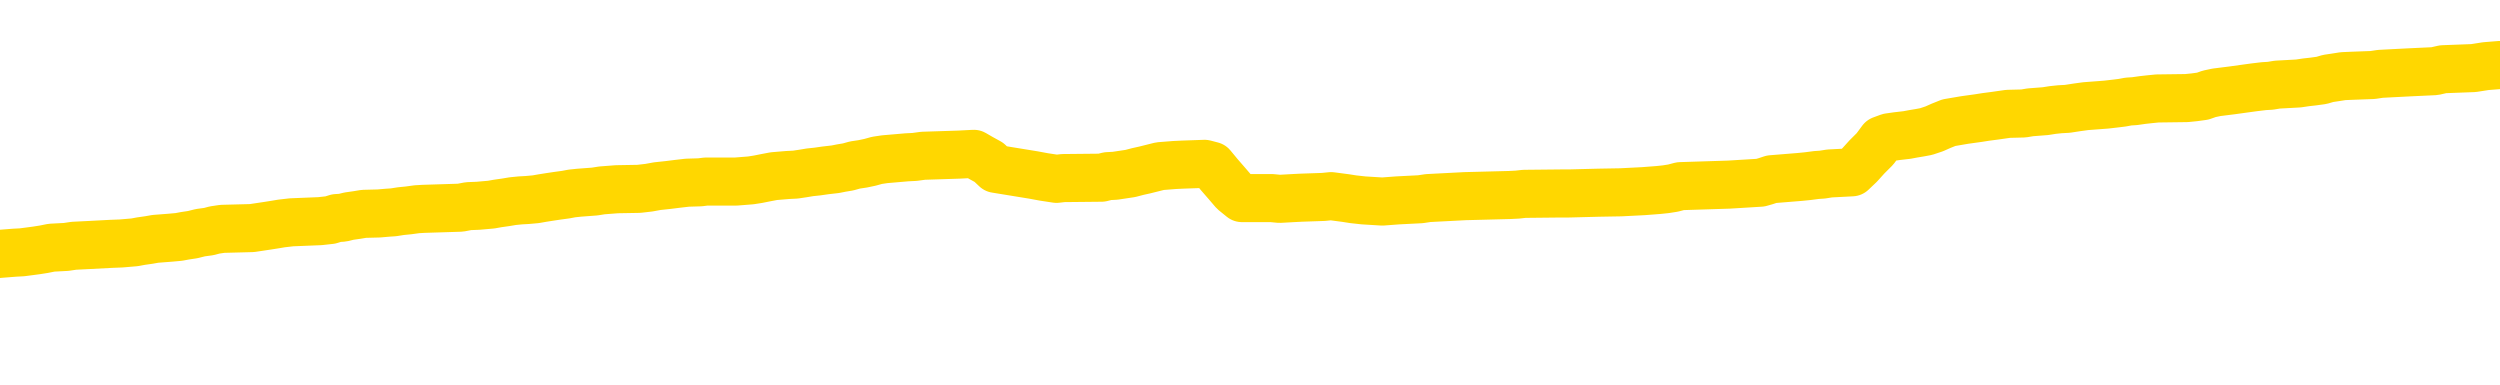<svg xmlns="http://www.w3.org/2000/svg" version="1.1" viewBox="0 0 6500 1000">
	<path fill="none" stroke="gold" stroke-width="125" stroke-linecap="round" stroke-linejoin="round" d="M0 336761  L-1316074 336761 L-1315890 336760 L-1315399 336756 L-1315106 336755 L-1314795 336752 L-1314560 336750 L-1314507 336747 L-1314447 336744 L-1314294 336743 L-1314254 336740 L-1314121 336738 L-1313829 336737 L-1313288 336737 L-1312678 336735 L-1312630 336735 L-1311990 336733 L-1311956 336733 L-1311431 336733 L-1311298 336732 L-1310908 336729 L-1310580 336726 L-1310463 336723 L-1310251 336720 L-1309534 336720 L-1308965 336718 L-1308857 336718 L-1308683 336717 L-1308461 336714 L-1308060 336712 L-1308034 336709 L-1307106 336706 L-1307019 336703 L-1306937 336700 L-1306866 336697 L-1306569 336695 L-1306417 336692 L-1304527 336694 L-1304426 336694 L-1304164 336694 L-1303870 336695 L-1303729 336692 L-1303480 336692 L-1303444 336691 L-1303286 336689 L-1302823 336686 L-1302570 336685 L-1302357 336681 L-1302106 336680 L-1301757 336678 L-1300830 336675 L-1300736 336672 L-1300325 336671 L-1299154 336668 L-1297965 336666 L-1297873 336663 L-1297846 336660 L-1297580 336657 L-1297281 336654 L-1297152 336651 L-1297114 336648 L-1296300 336648 L-1295916 336649 L-1294855 336651 L-1294794 336651 L-1294529 336681 L-1294058 336711 L-1293865 336740 L-1293602 336769 L-1293265 336767 L-1293129 336766 L-1292674 336764 L-1291930 336763 L-1291913 336761 L-1291748 336758 L-1291680 336758 L-1291163 336756 L-1290135 336756 L-1289939 336755 L-1289450 336753 L-1289088 336752 L-1288679 336752 L-1288294 336753 L-1286590 336753 L-1286492 336753 L-1286420 336753 L-1286359 336753 L-1286175 336752 L-1285838 336752 L-1285198 336750 L-1285121 336749 L-1285059 336749 L-1284873 336747 L-1284793 336747 L-1284616 336746 L-1284597 336744 L-1284367 336744 L-1283979 336743 L-1283090 336743 L-1283051 336741 L-1282963 336740 L-1282936 336737 L-1281927 336735 L-1281778 336732 L-1281753 336730 L-1281621 336729 L-1281581 336727 L-1280323 336726 L-1280265 336726 L-1279725 336724 L-1279672 336724 L-1279626 336724 L-1279231 336723 L-1279091 336721 L-1278891 336720 L-1278745 336720 L-1278580 336720 L-1278303 336721 L-1277945 336721 L-1277392 336720 L-1276747 336718 L-1276488 336715 L-1276335 336714 L-1275934 336712 L-1275894 336711 L-1275773 336709 L-1275711 336711 L-1275697 336711 L-1275603 336711 L-1275310 336709 L-1275159 336703 L-1274828 336700 L-1274751 336697 L-1274675 336695 L-1274448 336691 L-1274382 336688 L-1274154 336685 L-1274102 336681 L-1273937 336680 L-1272931 336678 L-1272748 336677 L-1272197 336675 L-1271804 336672 L-1271406 336671 L-1270556 336668 L-1270478 336666 L-1269899 336665 L-1269458 336665 L-1269217 336663 L-1269059 336663 L-1268659 336660 L-1268638 336660 L-1268193 336659 L-1267788 336657 L-1267652 336654 L-1267477 336651 L-1267340 336648 L-1267090 336645 L-1266090 336643 L-1266008 336642 L-1265873 336640 L-1265834 336639 L-1264944 336637 L-1264728 336636 L-1264285 336634 L-1264168 336633 L-1264111 336631 L-1263435 336631 L-1263334 336629 L-1263305 336629 L-1261964 336628 L-1261558 336626 L-1261518 336625 L-1260590 336623 L-1260492 336622 L-1260359 336620 L-1259955 336619 L-1259929 336617 L-1259836 336616 L-1259619 336614 L-1259208 336611 L-1258055 336608 L-1257763 336605 L-1257734 336602 L-1257126 336600 L-1256876 336597 L-1256856 336596 L-1255927 336594 L-1255876 336591 L-1255753 336590 L-1255736 336587 L-1255580 336585 L-1255405 336582 L-1255268 336580 L-1255212 336579 L-1255104 336577 L-1255018 336576 L-1254785 336574 L-1254710 336573 L-1254402 336571 L-1254284 336570 L-1254114 336568 L-1254023 336567 L-1253920 336567 L-1253897 336565 L-1253820 336565 L-1253722 336562 L-1253355 336561 L-1253251 336559 L-1252747 336558 L-1252295 336556 L-1252257 336554 L-1252233 336553 L-1252192 336551 L-1252064 336550 L-1251963 336548 L-1251521 336547 L-1251239 336545 L-1250647 336544 L-1250516 336542 L-1250242 336539 L-1250089 336538 L-1249936 336536 L-1249851 336533 L-1249773 336532 L-1249587 336530 L-1249536 336530 L-1249509 336528 L-1249429 336527 L-1249406 336525 L-1249123 336522 L-1248519 336519 L-1247524 336518 L-1247226 336516 L-1246492 336515 L-1246247 336513 L-1246157 336512 L-1245580 336510 L-1244882 336509 L-1244129 336507 L-1243811 336506 L-1243428 336502 L-1243351 336501 L-1242716 336499 L-1242531 336498 L-1242443 336498 L-1242314 336498 L-1242001 336496 L-1241952 336495 L-1241809 336493 L-1241788 336492 L-1240820 336490 L-1240275 336489 L-1239796 336489 L-1239735 336489 L-1239412 336489 L-1239390 336487 L-1239328 336487 L-1239118 336486 L-1239041 336484 L-1238986 336483 L-1238964 336481 L-1238925 336480 L-1238909 336478 L-1238152 336476 L-1238135 336475 L-1237336 336473 L-1237183 336472 L-1236278 336470 L-1235772 336469 L-1235542 336466 L-1235501 336466 L-1235386 336464 L-1235210 336463 L-1234455 336464 L-1234320 336463 L-1234156 336461 L-1233838 336460 L-1233662 336457 L-1232640 336454 L-1232617 336450 L-1232365 336449 L-1232152 336446 L-1231518 336444 L-1231281 336441 L-1231248 336438 L-1231070 336435 L-1230990 336432 L-1230900 336431 L-1230835 336427 L-1230395 336424 L-1230372 336423 L-1229831 336421 L-1229575 336420 L-1229080 336418 L-1228203 336417 L-1228166 336415 L-1228113 336414 L-1228072 336412 L-1227955 336411 L-1227679 336409 L-1227472 336406 L-1227274 336403 L-1227251 336400 L-1227201 336397 L-1227162 336395 L-1227084 336394 L-1226486 336391 L-1226426 336389 L-1226323 336388 L-1226169 336386 L-1225536 336385 L-1224856 336383 L-1224553 336380 L-1224206 336379 L-1224009 336377 L-1223961 336374 L-1223640 336372 L-1223013 336371 L-1222866 336369 L-1222830 336368 L-1222772 336366 L-1222695 336363 L-1222454 336363 L-1222365 336362 L-1222271 336360 L-1221978 336359 L-1221843 336357 L-1221783 336356 L-1221746 336353 L-1221474 336353 L-1220468 336351 L-1220292 336349 L-1220242 336349 L-1219949 336348 L-1219757 336345 L-1219423 336343 L-1218917 336342 L-1218355 336339 L-1218340 336336 L-1218323 336334 L-1218223 336331 L-1218108 336328 L-1218069 336325 L-1218032 336323 L-1217966 336323 L-1217938 336322 L-1217799 336323 L-1217506 336323 L-1217456 336323 L-1217351 336323 L-1217086 336322 L-1216621 336320 L-1216477 336320 L-1216422 336317 L-1216365 336316 L-1216174 336314 L-1215809 336313 L-1215595 336313 L-1215400 336313 L-1215342 336313 L-1215283 336310 L-1215129 336308 L-1214860 336307 L-1214430 336314 L-1214414 336314 L-1214337 336313 L-1214273 336311 L-1214143 336300 L-1214120 336299 L-1213836 336297 L-1213788 336296 L-1213734 336294 L-1213271 336293 L-1213232 336293 L-1213192 336291 L-1213001 336290 L-1212521 336288 L-1212034 336287 L-1212018 336285 L-1211979 336284 L-1211723 336282 L-1211646 336279 L-1211416 336278 L-1211400 336274 L-1211105 336271 L-1210663 336270 L-1210216 336268 L-1209712 336267 L-1209558 336265 L-1209271 336264 L-1209231 336261 L-1208900 336259 L-1208678 336258 L-1208161 336255 L-1208085 336253 L-1207837 336250 L-1207643 336247 L-1207583 336245 L-1206807 336244 L-1206733 336244 L-1206502 336242 L-1206485 336242 L-1206424 336241 L-1206228 336239 L-1205764 336239 L-1205740 336238 L-1205611 336238 L-1204310 336238 L-1204293 336238 L-1204216 336236 L-1204123 336236 L-1203905 336236 L-1203753 336235 L-1203575 336236 L-1203521 336238 L-1203234 336239 L-1203194 336239 L-1202825 336239 L-1202384 336239 L-1202201 336239 L-1201880 336238 L-1201585 336238 L-1201139 336235 L-1201067 336233 L-1200605 336230 L-1200167 336229 L-1199985 336227 L-1198531 336224 L-1198399 336222 L-1197942 336219 L-1197716 336218 L-1197329 336215 L-1196813 336212 L-1195859 336209 L-1195065 336206 L-1194390 336204 L-1193965 336201 L-1193653 336200 L-1193424 336195 L-1192740 336190 L-1192727 336186 L-1192517 336180 L-1192495 336178 L-1192321 336175 L-1191371 336174 L-1191103 336170 L-1190288 336169 L-1189977 336166 L-1189939 336164 L-1189882 336161 L-1189265 336160 L-1188627 336157 L-1187001 336155 L-1186328 336154 L-1185686 336154 L-1185608 336154 L-1185552 336154 L-1185516 336154 L-1185487 336152 L-1185376 336149 L-1185358 336147 L-1185335 336146 L-1185182 336144 L-1185128 336141 L-1185050 336140 L-1184931 336138 L-1184833 336137 L-1184716 336135 L-1184446 336132 L-1184177 336131 L-1184159 336128 L-1183959 336126 L-1183812 336123 L-1183586 336121 L-1183452 336120 L-1183143 336118 L-1183083 336117 L-1182730 336114 L-1182381 336112 L-1182280 336111 L-1182216 336108 L-1182156 336106 L-1181772 336103 L-1181391 336102 L-1181286 336100 L-1181026 336099 L-1180755 336095 L-1180596 336094 L-1180563 336092 L-1180501 336091 L-1180360 336089 L-1180176 336088 L-1180132 336086 L-1179844 336086 L-1179827 336085 L-1179594 336085 L-1179533 336083 L-1179495 336083 L-1178915 336082 L-1178781 336080 L-1178758 336074 L-1178740 336063 L-1178722 336051 L-1178706 336039 L-1178682 336027 L-1178666 336017 L-1178645 336007 L-1178628 335996 L-1178605 335990 L-1178588 335984 L-1178566 335979 L-1178550 335976 L-1178501 335972 L-1178428 335967 L-1178394 335959 L-1178370 335953 L-1178334 335947 L-1178293 335941 L-1178256 335938 L-1178240 335932 L-1178216 335927 L-1178179 335924 L-1178162 335920 L-1178139 335916 L-1178121 335913 L-1178103 335910 L-1178087 335907 L-1178057 335903 L-1178031 335898 L-1177986 335897 L-1177970 335894 L-1177928 335892 L-1177880 335889 L-1177809 335886 L-1177794 335883 L-1177778 335880 L-1177715 335878 L-1177676 335877 L-1177637 335875 L-1177471 335874 L-1177406 335872 L-1177390 335871 L-1177346 335868 L-1177287 335866 L-1177075 335864 L-1177041 335863 L-1176999 335861 L-1176921 335860 L-1176383 335858 L-1176305 335857 L-1176201 335854 L-1176112 335852 L-1175936 335851 L-1175585 335849 L-1175430 335848 L-1174992 335846 L-1174835 335845 L-1174705 335843 L-1174001 335840 L-1173800 335838 L-1172840 335835 L-1172357 335834 L-1172258 335834 L-1172166 335832 L-1171921 335831 L-1171848 335829 L-1171405 335826 L-1171309 335825 L-1171294 335823 L-1171278 335822 L-1171253 335820 L-1170787 335819 L-1170570 335817 L-1170430 335815 L-1170137 335814 L-1170048 335812 L-1170007 335811 L-1169977 335809 L-1169804 335808 L-1169745 335806 L-1169669 335805 L-1169589 335803 L-1169519 335803 L-1169210 335802 L-1169124 335800 L-1168911 335799 L-1168876 335797 L-1168192 335796 L-1168093 335794 L-1167888 335793 L-1167842 335791 L-1167563 335789 L-1167501 335788 L-1167484 335785 L-1167406 335783 L-1167098 335780 L-1167074 335779 L-1167020 335776 L-1166997 335774 L-1166875 335773 L-1166739 335770 L-1166495 335768 L-1166369 335768 L-1165722 335767 L-1165706 335767 L-1165681 335767 L-1165501 335763 L-1165425 335762 L-1165333 335760 L-1164906 335759 L-1164489 335757 L-1164096 335754 L-1164018 335753 L-1163999 335751 L-1163636 335750 L-1163399 335748 L-1163171 335747 L-1162858 335745 L-1162780 335744 L-1162699 335741 L-1162521 335737 L-1162506 335736 L-1162240 335733 L-1162160 335731 L-1161930 335730 L-1161704 335728 L-1161388 335728 L-1161213 335727 L-1160852 335727 L-1160460 335725 L-1160391 335722 L-1160327 335721 L-1160187 335718 L-1160135 335716 L-1160033 335713 L-1159531 335711 L-1159334 335710 L-1159087 335708 L-1158902 335707 L-1158602 335705 L-1158526 335704 L-1158360 335701 L-1157476 335699 L-1157447 335696 L-1157324 335693 L-1156745 335692 L-1156668 335690 L-1155954 335690 L-1155642 335690 L-1155429 335690 L-1155412 335690 L-1155026 335690 L-1154501 335687 L-1154055 335685 L-1153725 335684 L-1153572 335682 L-1153246 335682 L-1153068 335681 L-1152987 335681 L-1152780 335678 L-1152605 335676 L-1151676 335675 L-1150786 335673 L-1150747 335672 L-1150519 335672 L-1150140 335670 L-1149353 335669 L-1149118 335667 L-1149042 335666 L-1148685 335664 L-1148113 335661 L-1147846 335659 L-1147460 335658 L-1147356 335658 L-1147186 335658 L-1146568 335658 L-1146356 335658 L-1146049 335658 L-1145996 335656 L-1145868 335655 L-1145815 335653 L-1145696 335652 L-1145359 335649 L-1144400 335647 L-1144269 335644 L-1144067 335643 L-1143436 335641 L-1143125 335640 L-1142711 335638 L-1142683 335636 L-1142538 335635 L-1142118 335633 L-1140785 335633 L-1140738 335632 L-1140610 335629 L-1140593 335627 L-1140015 335624 L-1139809 335623 L-1139780 335621 L-1139739 335620 L-1139681 335618 L-1139644 335617 L-1139566 335615 L-1139423 335614 L-1138968 335612 L-1138850 335610 L-1138565 335609 L-1138192 335607 L-1138096 335606 L-1137769 335604 L-1137415 335603 L-1137245 335601 L-1137197 335600 L-1137088 335598 L-1136999 335597 L-1136972 335595 L-1136895 335592 L-1136592 335591 L-1136558 335588 L-1136486 335586 L-1136118 335584 L-1135783 335583 L-1135702 335583 L-1135482 335581 L-1135311 335580 L-1135283 335578 L-1134786 335577 L-1134237 335574 L-1133356 335572 L-1133258 335569 L-1133181 335568 L-1132906 335566 L-1132659 335563 L-1132585 335562 L-1132524 335558 L-1132405 335557 L-1132362 335555 L-1132252 335554 L-1132175 335551 L-1131475 335549 L-1131229 335548 L-1131190 335546 L-1131033 335545 L-1130434 335545 L-1130207 335545 L-1130115 335545 L-1129640 335545 L-1129042 335542 L-1128523 335540 L-1128502 335539 L-1128356 335537 L-1128036 335537 L-1127495 335537 L-1127262 335537 L-1127092 335537 L-1126606 335535 L-1126378 335534 L-1126293 335532 L-1125947 335531 L-1125621 335531 L-1125098 335529 L-1124770 335528 L-1124170 335526 L-1123972 335523 L-1123920 335522 L-1123880 335520 L-1123599 335519 L-1122914 335516 L-1122604 335514 L-1122579 335511 L-1122388 335509 L-1122165 335508 L-1122079 335506 L-1121416 335503 L-1121391 335502 L-1121169 335499 L-1120839 335497 L-1120487 335494 L-1120283 335493 L-1120050 335490 L-1119792 335488 L-1119603 335485 L-1119556 335483 L-1119328 335482 L-1119294 335480 L-1119137 335479 L-1118923 335477 L-1118750 335476 L-1118659 335474 L-1118381 335473 L-1118137 335471 L-1117822 335470 L-1117396 335470 L-1117359 335470 L-1116875 335470 L-1116642 335470 L-1116430 335468 L-1116204 335467 L-1115654 335467 L-1115407 335465 L-1114573 335465 L-1114517 335464 L-1114495 335462 L-1114337 335461 L-1113876 335459 L-1113835 335457 L-1113495 335454 L-1113362 335453 L-1113139 335451 L-1112567 335450 L-1112095 335448 L-1111901 335447 L-1111708 335445 L-1111518 335444 L-1111416 335442 L-1111048 335441 L-1111002 335439 L-1110920 335438 L-1109627 335436 L-1109579 335435 L-1109310 335435 L-1109165 335435 L-1108614 335435 L-1108498 335433 L-1108416 335431 L-1108056 335430 L-1107833 335428 L-1107552 335427 L-1107222 335424 L-1106715 335422 L-1106602 335421 L-1106523 335419 L-1106359 335418 L-1106064 335418 L-1105596 335418 L-1105399 335419 L-1105349 335419 L-1104699 335418 L-1104577 335416 L-1104123 335416 L-1104087 335415 L-1103619 335413 L-1103508 335412 L-1103492 335410 L-1103276 335410 L-1103095 335409 L-1102563 335409 L-1101534 335409 L-1101334 335407 L-1100876 335405 L-1099928 335402 L-1099829 335401 L-1099475 335398 L-1099414 335396 L-1099400 335395 L-1099365 335393 L-1098995 335392 L-1098875 335390 L-1098633 335389 L-1098469 335387 L-1098282 335386 L-1098161 335384 L-1097091 335381 L-1096232 335379 L-1096020 335376 L-1095923 335375 L-1095749 335372 L-1095416 335370 L-1095344 335369 L-1095286 335367 L-1095111 335367 L-1094722 335366 L-1094487 335364 L-1094375 335363 L-1094258 335361 L-1093277 335360 L-1093252 335358 L-1092658 335355 L-1092625 335355 L-1092477 335353 L-1092192 335352 L-1091280 335352 L-1090334 335352 L-1090181 335350 L-1090079 335350 L-1089947 335349 L-1089804 335347 L-1089778 335346 L-1089663 335344 L-1089445 335343 L-1088764 335341 L-1088634 335340 L-1088331 335338 L-1088091 335335 L-1087758 335334 L-1087120 335332 L-1086777 335329 L-1086716 335327 L-1086560 335327 L-1085638 335327 L-1085168 335327 L-1085124 335327 L-1085111 335326 L-1085070 335324 L-1085048 335323 L-1085021 335321 L-1084877 335320 L-1084455 335318 L-1084119 335318 L-1083928 335317 L-1083500 335317 L-1083312 335315 L-1082923 335312 L-1082389 335311 L-1082016 335309 L-1081995 335309 L-1081745 335308 L-1081626 335306 L-1081550 335304 L-1081415 335303 L-1081375 335301 L-1081296 335300 L-1080901 335298 L-1080405 335297 L-1080293 335294 L-1080120 335292 L-1079812 335291 L-1079365 335289 L-1079042 335288 L-1078899 335285 L-1078472 335282 L-1078319 335278 L-1078263 335275 L-1077450 335274 L-1077430 335272 L-1077058 335271 L-1077001 335271 L-1075872 335269 L-1075804 335269 L-1075246 335268 L-1075051 335266 L-1074915 335265 L-1074682 335263 L-1074335 335262 L-1074300 335259 L-1074265 335257 L-1074196 335254 L-1073847 335252 L-1073675 335251 L-1073191 335249 L-1073174 335248 L-1072849 335246 L-1072692 335245 L-1071551 335242 L-1071526 335240 L-1071334 335237 L-1071141 335236 L-1070890 335234 L-1070873 335233 L-1069853 335231 L-1069555 335229 L-1069480 335228 L-1069344 335225 L-1069168 335223 L-1068591 335220 L-1068376 335219 L-1068312 335217 L-1068181 335216 L-1068144 335213 L-1067621 335211 L-1067483 335814 L-1067469 335814 L-1067446 335814 L-1067426 335814 L-1067198 335210 L-1066423 335210 L-1066381 335210 L-1066013 335210 L-1065935 335208 L-1065883 335207 L-1065210 335205 L-1064467 335203 L-1064043 335203 L-1063595 335202 L-1062533 335200 L-1062222 335197 L-1061812 335197 L-1061739 335196 L-1061215 335196 L-1061121 335196 L-1061103 335196 L-1060658 335194 L-1060473 335191 L-1059692 335188 L-1059020 335187 L-1058608 335182 L-1058376 335179 L-1058235 335177 L-1058154 335174 L-1058134 335173 L-1058058 335173 L-1057929 335171 L-1057612 335173 L-1057388 335173 L-1057063 335171 L-1057001 335171 L-1056631 335171 L-1056598 335171 L-1056389 335171 L-1055722 335171 L-1055644 335171 L-1055486 335168 L-1055376 335168 L-1055049 335167 L-1054894 335165 L-1054553 335165 L-1054496 335162 L-1054158 335159 L-1053955 335158 L-1053902 335155 L-1052525 335153 L-1052395 335151 L-1051962 335150 L-1051642 335148 L-1050814 335145 L-1050690 335144 L-1049960 335141 L-1049804 335138 L-1049763 335136 L-1049709 335135 L-1049686 335133 L-1049572 335132 L-1049276 335130 L-1048986 335129 L-1048931 335127 L-1048811 335125 L-1048781 335124 L-1048681 335122 L-1048237 335122 L-1048085 335121 L-1047250 335121 L-1046708 335119 L-1046373 335119 L-1046358 335118 L-1046282 335116 L-1046166 335115 L-1045971 335113 L-1045707 335112 L-1044872 335110 L-1044776 335109 L-1044255 335107 L-1044213 335106 L-1044114 335104 L-1043285 335104 L-1043150 335103 L-1042812 335103 L-1042257 335101 L-1041878 335099 L-1041715 335098 L-1041405 335096 L-1040592 335095 L-1040286 335093 L-1040018 335093 L-1039696 335093 L-1039375 335095 L-1039100 335095 L-1038271 335092 L-1038176 335090 L-1038084 335086 L-1037979 335081 L-1037592 335076 L-1037112 335073 L-1037096 335072 L-1036977 335070 L-1036609 335067 L-1036514 335066 L-1035681 335063 L-1035604 335061 L-1035304 335060 L-1035213 335058 L-1034806 335055 L-1034696 335052 L-1033997 335050 L-1033524 335049 L-1033463 335047 L-1033245 335044 L-1032971 335043 L-1032858 335041 L-1031831 335040 L-1031444 335038 L-1031424 335037 L-1031091 335035 L-1030846 335034 L-1030413 335032 L-1030303 335031 L-1030185 335029 L-1029734 335026 L-1029143 335024 L-1028807 335023 L-1026914 335021 L-1026800 335018 L-1026588 335017 L-1025270 335015 L-1025164 334671 L-1025098 334331 L-1025061 334018 L-1025000 334018 L-1024500 334359 L-1023825 334696 L-1023803 335006 L-1023533 335003 L-1022565 335003 L-1021875 335002 L-1021713 335000 L-1021173 334998 L-1021083 334997 L-1020064 334995 L-1019116 334992 L-1018750 334994 L-1018647 334995 L-1018059 334995 L-1018000 334995 L-1017899 334994 L-1017459 334991 L-1017351 334989 L-1016910 334988 L-1015910 334983 L-1015654 334979 L-1015551 334974 L-1015421 334971 L-1015054 334968 L-1014473 334965 L-1014442 334963 L-1014127 334962 L-1012144 334960 L-1012028 334959 L-1011960 334959 L-1011602 334957 L-1009983 334956 L-1009805 334956 L-1009661 334956 L-1008839 334957 L-1008786 334959 L-1008731 334959 L-1008297 334959 L-1007317 334960 L-1007243 334960 L-1006158 334959 L-1005945 334959 L-1005229 334956 L-1004841 334954 L-1004622 334951 L-1004302 334948 L-1003809 334945 L-1003681 334943 L-1003452 334940 L-1003220 334937 L-1003160 334936 L-1002871 334934 L-1002599 334931 L-1001569 334930 L-999904 334928 L-999485 334927 L-999348 334925 L-999191 334925 L-998886 334923 L-998658 334920 L-998500 334919 L-998340 334916 L-998171 334913 L-998124 334911 L-998070 334910 L-998049 334910 L-997663 334908 L-997413 334908 L-997142 334908 L-996982 334908 L-996892 334908 L-995233 334908 L-995068 334910 L-994688 334908 L-994228 334908 L-993618 334905 L-992525 334904 L-992094 334902 L-992063 334901 L-992000 334899 L-991983 334897 L-990279 334896 L-990237 334894 L-989771 334893 L-989584 334891 L-989552 334888 L-988957 334887 L-988907 334885 L-988584 334884 L-988533 334882 L-988323 334881 L-988305 334879 L-988039 334876 L-987986 334875 L-987517 334873 L-987007 334870 L-986928 334870 L-986634 334868 L-986617 334867 L-986579 334865 L-986508 334864 L-986350 334862 L-985404 334862 L-985348 334862 L-984827 334862 L-984635 334861 L-984534 334861 L-984308 334859 L-983798 334859 L-983410 334901 L-983340 334901 L-982992 334899 L-982635 334897 L-981506 334853 L-981455 334850 L-981229 334849 L-981195 334847 L-981070 334844 L-980971 334844 L-980706 334844 L-979966 334845 L-979388 334845 L-979094 334845 L-978388 334845 L-978209 334844 L-978186 334844 L-977550 334842 L-977239 334841 L-976842 334841 L-976813 334839 L-976792 334838 L-976638 334836 L-975953 334836 L-975937 334836 L-975597 334836 L-975324 334835 L-975287 334833 L-975231 334830 L-975209 334829 L-975137 334827 L-974805 334826 L-974699 334824 L-974670 334821 L-974472 334819 L-974319 334818 L-973451 334816 L-972888 334813 L-972873 334813 L-972771 334812 L-972669 334813 L-972523 334813 L-972444 334813 L-972406 334812 L-972351 334810 L-972278 334809 L-972133 334807 L-971651 334807 L-971247 334806 L-970380 334807 L-970360 334807 L-970103 334807 L-970026 334807 L-969997 334806 L-969986 334803 L-969969 334801 L-969676 334800 L-969637 334798 L-969565 334796 L-969491 334795 L-969286 334793 L-969126 334789 L-968825 334784 L-968748 334778 L-968730 334774 L-968514 334770 L-968283 334770 L-968173 334772 L-967803 334774 L-967645 334774 L-967413 334774 L-967245 334774 L-967100 334772 L-966968 334770 L-965692 334767 L-965289 334764 L-965228 334763 L-965111 334760 L-964686 334758 L-964670 334755 L-964609 334754 L-964335 334751 L-964223 334749 L-963940 334746 L-963663 334744 L-963238 334741 L-963216 334740 L-963138 334738 L-963012 334737 L-962426 334735 L-962034 334734 L-961699 334732 L-961109 334731 L-961007 334731 L-960837 334729 L-960701 334729 L-959873 334728 L-958688 334726 L-958652 334725 L-958596 334725 L-958376 334723 L-958170 334723 L-958016 334723 L-957759 334722 L-957683 334720 L-957140 334718 L-957104 334717 L-956855 334715 L-956467 334714 L-955642 334712 L-955283 334711 L-954973 334711 L-954715 334709 L-954491 334708 L-954085 334706 L-953969 334705 L-953785 334703 L-953732 334703 L-953544 334702 L-953373 334700 L-953344 334699 L-953064 334697 L-952753 334696 L-952615 334694 L-952305 334692 L-952111 334692 L-952096 334691 L-951377 334691 L-951243 334688 L-950945 334686 L-950855 334685 L-950254 334685 L-950216 334683 L-950138 334682 L-949517 334680 L-949366 334677 L-949325 334676 L-949014 334674 L-948823 334673 L-948630 334670 L-948574 334666 L-948265 334665 L-948213 334663 L-948159 334665 L-948133 334665 L-948008 334665 L-947197 334663 L-947121 334662 L-946580 334660 L-946312 334659 L-945652 334657 L-944744 334656 L-944503 334654 L-943971 334653 L-943754 334651 L-942646 334653 L-942596 334653 L-941820 334653 L-941273 334651 L-941162 334650 L-941009 334647 L-940953 334645 L-940788 334643 L-940411 334642 L-939963 334640 L-939909 334639 L-939754 334637 L-939074 334636 L-938854 334634 L-938336 334633 L-937487 334630 L-937471 334628 L-935680 334627 L-935126 334625 L-935009 334624 L-934003 334622 L-933966 334621 L-933734 334621 L-933641 334621 L-933601 334621 L-933269 334619 L-932917 334617 L-932652 334614 L-932365 334613 L-932055 334610 L-931800 334607 L-931707 334605 L-931217 334604 L-931009 334602 L-930444 334601 L-930329 334602 L-929978 334601 L-929927 334601 L-929887 334601 L-929283 334598 L-928549 334595 L-927968 334591 L-927733 334588 L-927192 334584 L-927040 334581 L-926538 334579 L-926329 334576 L-926305 334576 L-926247 334575 L-925284 334575 L-925106 334573 L-924665 334572 L-924640 334569 L-924485 334567 L-924403 334567 L-924253 334569 L-923606 334569 L-923557 334567 L-922437 334565 L-921453 334564 L-921391 334562 L-920670 334561 L-919806 334559 L-919427 334558 L-919208 334558 L-918448 334556 L-918396 334555 L-918087 334552 L-917236 334552 L-917043 334550 L-916866 334549 L-916642 334549 L-916515 334547 L-916323 334547 L-916090 334546 L-915921 334547 L-915634 334546 L-915355 334546 L-915272 334544 L-915101 334543 L-915085 334539 L-914931 334538 L-914892 334536 L-914116 334535 L-914040 334535 L-913807 334532 L-913380 334530 L-913035 334529 L-912452 334527 L-912183 334527 L-911924 334527 L-911795 334524 L-911778 334523 L-911665 334521 L-911641 334520 L-911407 334518 L-911371 334517 L-910055 334517 L-909999 334515 L-909320 334512 L-908748 334512 L-908622 334512 L-908469 334512 L-908392 334512 L-908080 334509 L-907807 334507 L-907718 334504 L-907616 334504 L-906688 334503 L-906612 334503 L-906248 334503 L-906223 334501 L-906187 334500 L-905412 334497 L-905320 334495 L-905180 334494 L-904778 334492 L-904516 334492 L-904273 334494 L-904059 334492 L-903978 334492 L-903902 334492 L-903825 334492 L-903639 334494 L-903572 334494 L-903322 334494 L-903267 334492 L-903130 334490 L-903050 334487 L-902937 334486 L-902714 334484 L-902549 334483 L-902508 334481 L-902339 334480 L-901968 334478 L-901953 334477 L-901837 334475 L-901116 334474 L-901080 334472 L-900947 334472 L-900600 334471 L-900188 334471 L-900152 334471 L-900074 334469 L-900035 334468 L-899671 334466 L-899467 334464 L-899452 334463 L-899106 334461 L-898758 334461 L-898432 334461 L-898330 334460 L-898177 334460 L-897983 334458 L-897751 334458 L-897659 334458 L-897503 334458 L-897426 334458 L-897385 334457 L-897272 334455 L-897248 334454 L-896998 334454 L-896859 334451 L-896281 334446 L-895453 334443 L-894965 334440 L-894844 334438 L-894805 334437 L-894793 334435 L-894640 334432 L-894540 334429 L-894306 334428 L-893916 334425 L-893612 334423 L-893596 334422 L-893425 334420 L-893187 334417 L-892591 334417 L-891987 334416 L-891947 334416 L-891907 334416 L-891754 334414 L-891700 334412 L-891638 334411 L-891570 334409 L-891515 334406 L-891490 334405 L-891443 334403 L-891349 334400 L-891211 334399 L-891058 334397 L-890926 334396 L-890885 334396 L-890849 334394 L-890787 334393 L-890514 334390 L-890200 334388 L-890159 334385 L-890074 334383 L-889896 334382 L-889659 334380 L-889301 334379 L-889272 334377 L-888702 334376 L-888579 334374 L-888343 334373 L-888321 334373 L-888039 334371 L-887754 334371 L-887498 334371 L-886927 334370 L-886630 334368 L-886554 334367 L-885855 334365 L-885777 334364 L-885742 334362 L-885716 334360 L-885664 334357 L-885470 334356 L-885330 334353 L-885294 334351 L-885254 334350 L-884659 334348 L-884426 334347 L-884143 334357 L-884088 334367 L-884014 334377 L-883936 334386 L-883700 334383 L-883456 334382 L-883321 334380 L-883214 334379 L-883135 334377 L-882747 334374 L-882620 334373 L-882468 334371 L-882430 334370 L-882284 334368 L-882063 334367 L-881889 334365 L-881820 334364 L-880998 334360 L-880982 334360 L-880688 334359 L-879900 334357 L-879590 334357 L-879444 334356 L-879216 334354 L-879015 334351 L-878078 334350 L-878041 334348 L-878019 334347 L-877978 334344 L-877709 334342 L-877113 334341 L-877049 334339 L-877014 334337 L-876997 334336 L-876301 334336 L-876100 334336 L-876068 334336 L-875735 334336 L-875627 334334 L-875002 334331 L-874498 334330 L-874461 334327 L-874019 334327 L-873923 334325 L-873764 334325 L-873450 334325 L-873438 334325 L-872998 334327 L-872516 334328 L-872387 334328 L-872067 334328 L-871999 334327 L-871694 334327 L-871519 334325 L-871325 334324 L-871082 334321 L-870885 334318 L-870859 334315 L-870281 334313 L-870211 334311 L-869801 334310 L-869747 334308 L-869701 334307 L-869337 334305 L-869190 334304 L-868985 334302 L-868889 334302 L-868734 334301 L-868672 334299 L-868525 334296 L-868424 334295 L-867867 334295 L-867845 334298 L-867673 334299 L-867131 334301 L-867070 334301 L-867016 334298 L-866988 334295 L-866916 334293 L-866900 334290 L-866836 334289 L-866800 334285 L-866645 334284 L-866320 334282 L-865754 334281 L-865739 334279 L-865677 334276 L-865576 334273 L-865529 334273 L-865287 334272 L-864864 334272 L-864710 334272 L-862968 334269 L-862426 334267 L-861483 334266 L-861074 334264 L-860533 334261 L-860336 334259 L-860168 334258 L-859872 334256 L-859757 334255 L-859742 334255 L-859587 334253 L-859447 334252 L-859371 334249 L-859239 334249 L-858891 334249 L-858520 334250 L-857922 334250 L-857747 334250 L-857590 334249 L-857321 334247 L-857170 334247 L-856879 334252 L-856855 334255 L-856772 334258 L-856545 334261 L-855845 334259 L-855718 334258 L-855287 334256 L-855193 334255 L-853988 334255 L-853939 334253 L-853646 334253 L-853242 334252 L-852966 334249 L-852947 334247 L-852829 334246 L-852753 334244 L-852571 334243 L-852091 334241 L-851640 334238 L-851230 334237 L-851200 334235 L-850781 334233 L-850667 334233 L-850549 334233 L-850534 334233 L-850339 334232 L-850318 334229 L-850086 334227 L-849642 334226 L-849323 334223 L-848858 334223 L-848693 334221 L-848538 334220 L-848382 334220 L-847929 334220 L-847610 334220 L-847555 334221 L-847184 334221 L-847146 334223 L-846820 334223 L-846703 334221 L-846604 334220 L-846278 334217 L-845891 334215 L-845630 334214 L-845272 334211 L-845015 334209 L-842845 334207 L-842796 334206 L-842773 334204 L-842362 334204 L-842300 334204 L-842230 334206 L-841999 334206 L-841689 334204 L-841385 334201 L-841341 334200 L-841033 334198 L-840900 334197 L-840683 334195 L-839971 334194 L-839816 334194 L-839678 334192 L-839529 334192 L-839508 334192 L-839314 334191 L-839288 334189 L-839197 334188 L-839175 334186 L-839159 334184 L-839059 334183 L-838130 334181 L-837672 334181 L-836580 334178 L-836158 334178 L-835754 334177 L-835715 334175 L-835462 334174 L-834687 334171 L-834671 334169 L-834647 334168 L-834453 334166 L-833717 334165 L-833448 334163 L-833407 334162 L-833008 334158 L-832984 334157 L-832194 334155 L-831514 334154 L-830143 334152 L-829873 334151 L-829825 334149 L-829287 334146 L-829254 334145 L-829152 334142 L-828829 334140 L-828749 334139 L-828480 334139 L-827568 334137 L-827429 334137 L-827180 334134 L-826635 334134 L-826213 334132 L-826019 334131 L-826004 334131 L-825866 334128 L-825772 334126 L-825645 334125 L-825385 334123 L-825360 334120 L-825269 334119 L-824959 334117 L-824898 334116 L-824782 334116 L-824432 334116 L-823621 334116 L-823390 334113 L-822561 334113 L-822329 334110 L-822112 334108 L-821594 334108 L-820956 334106 L-820539 334105 L-820217 334103 L-819736 334102 L-819311 334102 L-819249 334100 L-818901 334100 L-818860 334099 L-818846 334097 L-818747 334094 L-818702 334094 L-818216 334093 L-817415 334093 L-817080 334093 L-815999 334091 L-815519 334090 L-815496 334088 L-815356 334087 L-814801 334085 L-814104 334084 L-813795 334082 L-813573 334080 L-813468 334079 L-813366 334076 L-812695 334074 L-812601 334073 L-812579 334073 L-812501 334071 L-812323 334071 L-812151 334071 L-811970 334070 L-811957 334068 L-811881 334067 L-811717 334065 L-811202 334064 L-811186 334062 L-811045 334062 L-810683 334061 L-810659 334061 L-810528 334059 L-810503 334058 L-810141 334056 L-809616 334053 L-809522 334051 L-809306 334048 L-809213 334047 L-809188 334045 L-808724 334044 L-808647 334044 L-808245 334042 L-807794 334042 L-806543 334041 L-806504 334039 L-806072 334038 L-806040 334036 L-805321 334035 L-805144 334033 L-805009 334031 L-804702 334030 L-804647 334028 L-804622 334025 L-804606 334022 L-804431 334021 L-804242 334019 L-803734 334019 L-803360 334007 L-803022 333993 L-802983 333981 L-802265 333970 L-802171 333969 L-802132 333967 L-801591 333967 L-801568 333966 L-801165 333964 L-800739 333963 L-800468 333963 L-800289 333961 L-800043 333958 L-800019 333957 L-799963 333953 L-799346 333952 L-798843 333950 L-798456 333950 L-797837 333952 L-797621 333952 L-797466 333953 L-796174 333950 L-796075 333949 L-795632 333946 L-795301 333944 L-795000 333941 L-794758 333940 L-794023 333937 L-793444 333935 L-792614 333934 L-792514 333932 L-791956 333931 L-791818 333929 L-790177 333927 L-790116 333927 L-790022 333927 L-789055 333927 L-788878 333926 L-788591 333926 L-788373 333926 L-788295 333924 L-788023 333924 L-787908 333923 L-787755 333921 L-787444 333920 L-787366 333918 L-787275 333918 L-787198 333917 L-787082 333917 L-786903 333915 L-786810 333914 L-786772 333912 L-786269 333912 L-786051 333911 L-785921 333911 L-785766 333909 L-785711 333908 L-785587 333908 L-785202 333906 L-784694 333905 L-784621 333903 L-784141 333901 L-784064 333900 L-783964 333900 L-783730 333898 L-783266 333898 L-783035 333898 L-783019 333898 L-782787 333898 L-782632 333898 L-782571 333898 L-782378 333897 L-782107 333894 L-781355 333892 L-780402 333892 L-780366 333891 L-780141 333891 L-779701 333891 L-779421 333888 L-779072 333886 L-778003 333885 L-777075 333885 L-776945 333885 L-776898 333885 L-776829 333883 L-776674 333883 L-776596 333880 L-776423 333877 L-775988 333874 L-775784 333872 L-775724 333869 L-775141 333868 L-774987 333865 L-774872 333863 L-774831 333862 L-774661 333860 L-774525 333859 L-774314 333856 L-774236 333854 L-774213 333852 L-774004 333849 L-773594 333848 L-773570 333846 L-773347 333845 L-773201 333843 L-773166 333842 L-773153 333840 L-773131 333839 L-772897 333837 L-772712 333836 L-772494 333834 L-772469 333833 L-771780 333831 L-771676 333830 L-771641 333828 L-771620 333826 L-771426 333825 L-771373 333823 L-771256 333820 L-771175 333820 L-771064 333819 L-770749 333817 L-770290 333816 L-770035 333814 L-769800 333811 L-769670 333810 L-769318 333808 L-769259 333807 L-769106 333805 L-768534 333802 L-768447 333800 L-768294 333797 L-767998 333794 L-767628 333791 L-767325 333788 L-767249 333787 L-766844 333785 L-766676 333785 L-766532 333785 L-765992 333785 L-765931 333785 L-765915 333782 L-765749 333781 L-765543 333779 L-765468 333779 L-765375 333778 L-764966 333776 L-764950 333774 L-764927 333774 L-764734 333773 L-764657 333787 L-764486 333800 L-764424 333813 L-764408 333826 L-763894 333825 L-763673 333823 L-763054 333820 L-762800 333819 L-762606 333817 L-762567 333816 L-762493 333816 L-762428 333816 L-761778 333816 L-761739 333817 L-761565 333817 L-761499 333817 L-760825 333817 L-760436 333814 L-760174 333813 L-759937 333811 L-759859 333808 L-759843 333805 L-759641 333804 L-759270 333800 L-759045 333799 L-758409 333797 L-758389 333797 L-758002 333796 L-757908 333796 L-757850 333794 L-757574 333793 L-757265 333793 L-757188 333791 L-756336 333793 L-755994 333800 L-755557 333810 L-755123 333817 L-754628 333825 L-754478 333823 L-754210 333825 L-752972 333826 L-752915 333830 L-751151 333831 L-750961 333830 L-749951 333828 L-749800 333826 L-749424 333830 L-749104 333833 L-748498 333836 L-748429 333839 L-748251 333837 L-747423 333836 L-747284 333834 L-746897 333833 L-746713 333831 L-746669 333830 L-746550 333828 L-746340 333826 L-745892 333823 L-745544 333822 L-745412 333820 L-745003 333819 L-744652 333819 L-744367 333817 L-744174 333816 L-744019 333816 L-743855 333814 L-743787 333813 L-743687 333813 L-743454 333811 L-743337 333811 L-743284 333810 L-742742 333810 L-742278 333808 L-741096 333808 L-740963 333808 L-740938 333808 L-740885 333808 L-740218 333808 L-739183 333805 L-738989 333804 L-738809 333802 L-738658 333802 L-738617 333800 L-738602 333800 L-738541 333799 L-738216 333797 L-737055 333796 L-736861 333794 L-736684 333793 L-735570 333791 L-734710 333790 L-734604 333790 L-734131 333788 L-733938 333788 L-731616 333787 L-731539 333785 L-731417 333782 L-731383 333781 L-731346 333778 L-731251 333773 L-731036 333770 L-730454 333767 L-730068 333765 L-729295 333764 L-729217 333762 L-728520 333762 L-727978 333762 L-727937 333761 L-727807 333761 L-727343 333759 L-727305 333758 L-727170 333756 L-726802 333755 L-726772 333753 L-726622 333753 L-726221 333752 L-724397 333753 L-723591 333752 L-722872 333752 L-722855 333752 L-722542 333748 L-721980 333747 L-721479 333745 L-720960 333744 L-720938 333742 L-719194 333741 L-719025 333739 L-718830 333738 L-717936 333736 L-717417 333733 L-717207 333732 L-716949 333730 L-716239 333729 L-715289 333727 L-714631 333725 L-714592 333722 L-714305 333721 L-714223 333719 L-714127 333719 L-713995 333718 L-713918 333718 L-713183 333718 L-712846 333716 L-712796 333718 L-712541 333718 L-712254 333716 L-711829 333716 L-711248 333715 L-710989 333715 L-710838 333713 L-710591 333713 L-710552 333713 L-709755 333712 L-709717 333710 L-709540 333710 L-709131 333707 L-708902 333707 L-708826 333707 L-708695 333707 L-708579 333706 L-708230 333704 L-708167 333703 L-708015 333701 L-707274 333699 L-707163 333698 L-706992 333696 L-706953 333695 L-706659 333695 L-706257 333695 L-706081 333695 L-705986 333695 L-705677 333693 L-704876 333692 L-704417 333689 L-703897 333687 L-703408 333686 L-702713 333684 L-701667 333683 L-701398 333683 L-701343 333681 L-701183 333681 L-700932 333681 L-700686 333680 L-700607 333678 L-700392 333675 L-700080 333673 L-699617 333670 L-699602 333669 L-699306 333669 L-699293 333667 L-698302 333666 L-697629 333664 L-697294 333661 L-696678 333661 L-696541 333660 L-695902 333658 L-695772 333657 L-694821 333654 L-694722 333651 L-694162 333649 L-693754 333649 L-693325 333649 L-693234 333647 L-692399 333647 L-692036 333647 L-691997 333649 L-691864 333651 L-691687 333651 L-691471 333651 L-691417 333649 L-691260 333646 L-691007 333644 L-689907 333643 L-689830 333641 L-689610 333640 L-689479 333637 L-689443 333635 L-689250 333634 L-689150 333632 L-688666 333631 L-688382 333629 L-688222 333628 L-688127 333625 L-687856 333623 L-687586 333621 L-687570 333615 L-687431 333611 L-687293 333606 L-686966 333600 L-686657 333597 L-686616 333595 L-686541 333592 L-686425 333591 L-685575 333588 L-685248 333586 L-684917 333585 L-684784 333585 L-684568 333585 L-684552 333585 L-683871 333585 L-683778 333582 L-683755 333580 L-683739 333577 L-683700 333576 L-683289 333572 L-683019 333571 L-682979 333569 L-682611 333569 L-682401 333568 L-681318 333568 L-681302 333566 L-681273 333565 L-681253 333565 L-680876 333562 L-680621 333560 L-680373 333557 L-680234 333554 L-680102 333553 L-679770 333551 L-679677 333550 L-679616 333548 L-679058 333546 L-678997 333545 L-678841 333543 L-678647 333542 L-678454 333540 L-678439 333539 L-678400 333537 L-678361 333536 L-678091 333534 L-677967 333533 L-677935 333531 L-677836 333531 L-677680 333531 L-677539 333531 L-677255 333530 L-676929 333530 L-676233 333528 L-676211 333528 L-675701 333528 L-674855 333528 L-674492 333527 L-674337 333525 L-673734 333525 L-673564 333525 L-673503 333525 L-673448 333524 L-672392 333522 L-672374 333522 L-671468 333522 L-671447 333522 L-671280 333520 L-671037 333520 L-670987 333519 L-670932 333516 L-670795 333514 L-670755 333513 L-669827 333511 L-669772 333511 L-669650 333511 L-669578 333511 L-669463 333511 L-669284 333513 L-668302 333511 L-668162 333511 L-668045 333508 L-667750 333505 L-667503 333504 L-667466 333502 L-667411 333504 L-667390 333504 L-667257 333504 L-667178 333504 L-667040 333502 L-666417 333502 L-666251 333501 L-665786 333501 L-665610 333498 L-665594 333496 L-665533 333494 L-665417 333493 L-664934 333491 L-664239 333490 L-663866 333488 L-663696 333487 L-662730 333485 L-662575 333484 L-662398 333484 L-662305 333482 L-662050 333482 L-661879 333482 L-661232 333481 L-661221 333481 L-660641 333479 L-660503 333479 L-660448 333476 L-659712 333475 L-659674 333473 L-659596 333473 L-658954 333472 L-658180 333472 L-658087 333470 L-658039 333470 L-658023 333468 L-657987 333468 L-657971 333465 L-657908 333464 L-657892 333462 L-657872 333462 L-657717 333461 L-657678 333459 L-657662 333458 L-657623 333456 L-657483 333455 L-657407 333453 L-657043 333452 L-656695 333450 L-655921 333449 L-655319 333447 L-655122 333445 L-654892 333445 L-654755 333444 L-654117 333444 L-653827 333442 L-653806 333442 L-653345 333441 L-653112 333441 L-653058 333439 L-653019 333438 L-652516 333436 L-651966 333435 L-651178 333433 L-650055 333433 L-649161 333432 L-649073 333432 L-648773 333430 L-648702 333429 L-648586 333427 L-647409 333426 L-647061 333424 L-647038 333423 L-646519 333421 L-646372 333419 L-646264 333418 L-646055 333416 L-645900 333415 L-645878 333413 L-645684 333412 L-645607 333410 L-645463 333409 L-644662 333407 L-644516 333406 L-644236 333404 L-644059 333403 L-643749 333401 L-642938 333400 L-642009 333400 L-640417 333398 L-640174 333397 L-639533 333395 L-639337 333393 L-639260 333392 L-638742 333390 L-638510 333390 L-638487 333389 L-638355 333389 L-638016 333387 L-638005 333386 L-637789 333384 L-637752 333383 L-637210 333381 L-636681 333378 L-636614 333377 L-636321 333375 L-635773 333372 L-635738 333371 L-635685 333369 L-635586 333366 L-635353 333366 L-634773 333366 L-634675 333367 L-634601 333367 L-634269 333366 L-633519 333364 L-633480 333363 L-632800 333363 L-632646 333363 L-632319 333361 L-632104 333360 L-631872 333360 L-631576 333358 L-631329 333357 L-630978 333355 L-630925 333354 L-630166 333352 L-629472 333349 L-629122 333346 L-628658 333345 L-628025 333343 L-627616 333341 L-627538 333343 L-627112 333343 L-626470 333341 L-626300 333341 L-625558 333340 L-625371 333338 L-625076 333337 L-624504 333335 L-624479 333334 L-623459 333334 L-622972 333332 L-622879 333332 L-622818 333331 L-622530 333329 L-622244 333328 L-622182 333326 L-622003 333326 L-621291 333325 L-621116 333323 L-620917 333322 L-620766 333320 L-620674 333319 L-620612 333317 L-620070 333317 L-619760 333315 L-619668 333312 L-619591 333309 L-619023 333308 L-618932 333308 L-618678 333305 L-618351 333302 L-618314 333297 L-618159 333292 L-617927 333291 L-617605 333289 L-616472 333288 L-616273 333286 L-615747 333285 L-615503 333285 L-615257 333283 L-615177 333282 L-615157 333279 L-615080 333277 L-615025 333274 L-614948 333273 L-614909 333271 L-614730 333268 L-614693 333266 L-614461 333265 L-613224 333263 L-612897 333262 L-612857 333259 L-612076 333257 L-611929 333256 L-610937 333254 L-610730 333254 L-610305 333254 L-610177 333254 L-609773 333256 L-609685 333254 L-609028 333253 L-608321 333251 L-607712 333250 L-607519 333248 L-607286 333245 L-606668 333244 L-606372 333240 L-605932 333239 L-605778 333237 L-605623 333236 L-604867 333233 L-604517 333231 L-604114 333231 L-604076 333230 L-603070 333230 L-602750 333230 L-602503 333228 L-601803 333225 L-601730 333224 L-601417 333222 L-600337 333221 L-600146 333219 L-599912 333219 L-599717 333218 L-599217 333216 L-598463 333216 L-598349 333216 L-598149 333216 L-598108 333214 L-598015 333213 L-597702 333211 L-597614 333210 L-597498 333208 L-597180 333208 L-597111 333207 L-597086 333205 L-596724 333204 L-596686 333202 L-596469 333201 L-595966 333202 L-595364 333204 L-595152 333207 L-594999 333208 L-594961 333208 L-594917 333205 L-594883 333204 L-594750 333202 L-594341 333201 L-593970 333199 L-593916 333198 L-593900 333196 L-593821 333195 L-593412 333193 L-593258 333192 L-593242 333188 L-593203 333187 L-593024 333184 L-592948 333182 L-592717 333181 L-591927 333179 L-591849 333179 L-591114 333176 L-590959 333175 L-590719 333172 L-590657 333169 L-590572 333167 L-590549 333164 L-590431 333161 L-590417 333158 L-590355 333155 L-590318 333153 L-590224 333152 L-590202 333152 L-590085 333150 L-589853 333149 L-589682 333146 L-588863 333146 L-588461 333144 L-588306 333144 L-587801 333144 L-587687 333144 L-587091 333144 L-586716 333143 L-586665 333143 L-586471 333141 L-585774 333141 L-585736 333139 L-585591 333139 L-585366 333138 L-585104 333136 L-584730 333135 L-584305 333133 L-584175 333132 L-584155 333129 L-583662 333129 L-582966 333127 L-582734 333129 L-582580 333129 L-581612 333129 L-581387 333130 L-581109 333130 L-581093 333129 L-580567 333127 L-580038 333126 L-579890 333124 L-579871 333123 L-579329 333121 L-579019 333120 L-578902 333117 L-578710 333113 L-578574 333110 L-578246 333109 L-578130 333107 L-577820 333107 L-577394 333106 L-577338 333106 L-577106 333107 L-577009 333107 L-576876 333107 L-576580 333107 L-576466 333106 L-576101 333104 L-575789 333104 L-575306 333103 L-575135 333101 L-574887 333100 L-574671 333098 L-574145 333097 L-573959 333094 L-573603 333092 L-572968 333091 L-572814 333087 L-572073 333086 L-571653 333084 L-571473 333083 L-571397 333083 L-571266 333081 L-570972 333080 L-570931 333078 L-570701 333078 L-570509 333077 L-570254 333077 L-569827 333075 L-569718 333074 L-569100 333074 L-568918 333074 L-567706 333074 L-567059 333075 L-566909 333075 L-566871 333075 L-566739 333075 L-566638 333074 L-566622 333072 L-566540 333071 L-566329 333069 L-566212 333068 L-565850 333066 L-565478 333065 L-564781 333063 L-564379 333061 L-564274 333060 L-564256 333058 L-563311 333057 L-563116 333054 L-562964 333052 L-562909 333049 L-562152 333049 L-562135 333052 L-561646 333054 L-561516 333057 L-561323 333057 L-560433 333055 L-560393 333054 L-560355 333052 L-560278 333051 L-560239 333051 L-560162 333049 L-560078 333048 L-559814 333046 L-559582 333045 L-559520 333043 L-559039 333042 L-558703 333042 L-558591 333040 L-558398 333039 L-558221 333037 L-558162 333037 L-558126 333035 L-557856 333034 L-557158 333031 L-557105 333028 L-556811 333025 L-556409 333022 L-555845 333020 L-554972 333019 L-554667 333017 L-554629 333016 L-554506 333014 L-553908 333013 L-553778 333011 L-553578 333009 L-553541 333008 L-552927 333006 L-552748 333005 L-552733 333002 L-552515 333000 L-552437 332997 L-552130 332997 L-551998 332996 L-551766 332996 L-551432 332996 L-551340 332994 L-551240 332993 L-551202 332991 L-550659 332991 L-550466 332990 L-549925 332988 L-549499 332986 L-549367 332986 L-549306 332986 L-549075 332986 L-549058 332986 L-548570 332988 L-548489 332988 L-548472 332988 L-547079 332990 L-546943 332990 L-546829 332988 L-546195 332986 L-546055 332985 L-545937 332983 L-545784 332980 L-545747 332979 L-545668 332977 L-545614 332979 L-544622 332979 L-544586 332977 L-544453 332977 L-544392 332974 L-544293 332973 L-544003 332971 L-543989 332970 L-543679 332970 L-543579 332971 L-543114 332970 L-543061 333132 L-542918 333292 L-542790 333455 L-542558 333617 L-541989 333615 L-541900 333614 L-541878 333614 L-541591 333612 L-540908 333611 L-540831 333609 L-540795 333608 L-540778 333606 L-540579 333605 L-540158 333602 L-539887 333602 L-539014 333600 L-538721 333600 L-538611 333600 L-537876 333598 L-537749 333597 L-537390 333595 L-537137 333595 L-536266 333594 L-536097 333594 L-536035 333592 L-535980 333591 L-535632 333589 L-535609 333588 L-535400 333586 L-535260 333585 L-535129 333583 L-535006 333582 L-534883 333580 L-534646 333579 L-534356 333577 L-533697 333576 L-533675 333574 L-533520 333572 L-533402 333571 L-532438 333569 L-532382 333568 L-532150 333566 L-532127 333565 L-531801 333563 L-531686 333563 L-531646 333562 L-531144 333562 L-530845 333560 L-530733 333559 L-530191 333557 L-529132 333556 L-528506 333554 L-528334 333553 L-528087 333551 L-527831 333550 L-527700 333548 L-527678 333546 L-527011 333545 L-526114 333543 L-526068 333542 L-525998 333540 L-525882 333540 L-525662 333539 L-525471 333539 L-525432 333537 L-525239 333536 L-524580 333536 L-523963 333534 L-523924 333543 L-523328 333553 L-523266 333560 L-522144 333568 L-522090 333568 L-521969 333566 L-521703 333565 L-521640 333565 L-521371 333565 L-521294 333563 L-521078 333563 L-520596 333562 L-520326 333560 L-520194 333560 L-519962 333557 L-519937 333553 L-519922 333546 L-519900 333539 L-519884 333531 L-519860 333524 L-519846 333514 L-519823 333505 L-519807 333496 L-519784 333488 L-519769 333481 L-519747 333473 L-519730 333468 L-519702 333464 L-519685 333458 L-519667 333455 L-519630 333450 L-519590 333447 L-519575 333444 L-519550 333439 L-519498 333436 L-519474 333433 L-519397 333430 L-519359 333429 L-519344 333426 L-519281 333423 L-519266 333419 L-519220 333415 L-519149 333412 L-519111 333410 L-519086 333407 L-519034 333404 L-519009 333403 L-518993 333401 L-518932 333400 L-518895 333398 L-518818 333397 L-518802 333395 L-518774 333392 L-518701 333390 L-518662 333389 L-518508 333386 L-518392 333384 L-518338 333383 L-518255 333381 L-518222 333380 L-518198 333378 L-518043 333377 L-518028 333375 L-517927 333374 L-517616 333372 L-517580 333371 L-517365 333369 L-517253 333369 L-517229 333369 L-516999 333371 L-516766 333371 L-516391 333369 L-516264 333367 L-516224 333366 L-516171 333364 L-516070 333363 L-516033 333361 L-515823 333361 L-515758 333360 L-515646 333360 L-515434 333358 L-515397 333357 L-515025 333355 L-514971 333354 L-514893 333352 L-514871 333351 L-514778 333349 L-514578 333348 L-514540 333348 L-514519 333348 L-514289 333348 L-514268 333346 L-514058 333346 L-513964 333345 L-513926 333343 L-513590 333341 L-513477 333340 L-513437 333338 L-513424 333338 L-513284 333337 L-513269 333337 L-513015 333337 L-512432 333335 L-512356 333334 L-512318 333332 L-512273 333331 L-512225 333329 L-512045 333328 L-512030 333326 L-511930 333325 L-511853 333323 L-511792 333322 L-511427 333319 L-511345 333317 L-511327 333315 L-511273 333314 L-510305 333312 L-510173 333311 L-510152 333309 L-509931 333308 L-509863 333306 L-509840 333305 L-509594 333303 L-509338 333302 L-509207 333300 L-509167 333299 L-509146 333296 L-509090 333292 L-509002 333291 L-508941 333288 L-508716 333286 L-508587 333285 L-508487 333283 L-508433 333282 L-508239 333280 L-508161 333279 L-507828 333277 L-507697 333276 L-507520 333274 L-507504 333273 L-507479 333271 L-507209 333271 L-506009 333270 L-505972 333270 L-505856 333268 L-505622 333266 L-505431 333265 L-505392 333265 L-505337 333263 L-505232 333263 L-504718 333262 L-504424 333260 L-504192 333259 L-503917 333257 L-503900 333256 L-503867 333254 L-503827 333253 L-503790 333251 L-503688 333250 L-503611 333248 L-503518 333247 L-503391 333245 L-503287 333244 L-503109 333244 L-502916 333242 L-502087 333242 L-501971 333240 L-501717 333239 L-501676 333237 L-501578 333236 L-501517 333236 L-501275 333234 L-501251 333234 L-501130 333233 L-501059 333231 L-501019 333230 L-500787 333228 L-500611 333227 L-500091 333225 L-500015 333224 L-499998 333222 L-499587 333222 L-499224 333222 L-499108 333221 L-499085 333221 L-499045 333219 L-498969 333218 L-498915 333216 L-498566 333214 L-498450 333213 L-498273 333213 L-498218 333211 L-498194 333211 L-498080 333210 L-497792 333208 L-497560 333207 L-497345 333205 L-497135 333204 L-496925 333201 L-496098 333199 L-495759 333198 L-494751 333196 L-494388 333195 L-493343 333193 L-493265 333192 L-492818 333190 L-492607 333188 L-492415 333187 L-492121 333185 L-492080 333184 L-491926 333182 L-491873 333179 L-491641 333178 L-491061 333176 L-490867 333175 L-490248 333175 L-489759 333173 L-489707 333172 L-489058 333170 L-488908 333169 L-488739 333167 L-488366 333166 L-488350 333166 L-488251 333164 L-488213 333164 L-488082 333162 L-487648 333162 L-487345 333162 L-486960 333162 L-486820 333161 L-486658 333161 L-486224 333161 L-486186 333159 L-486084 333159 L-485969 333158 L-485791 333158 L-485621 333156 L-485503 333155 L-485141 333152 L-484924 333150 L-484791 333149 L-484651 333149 L-484152 333149 L-484074 333149 L-483840 333147 L-483516 333147 L-483129 333146 L-483106 333144 L-482486 333144 L-482216 333143 L-481983 333143 L-481558 333141 L-481287 333139 L-481145 333138 L-480936 333136 L-480731 333135 L-480179 333133 L-480048 333133 L-479662 333132 L-479391 333132 L-479288 333130 L-479028 333129 L-478826 333127 L-478757 333126 L-478719 333124 L-478151 333123 L-477944 333121 L-477917 333120 L-477688 333118 L-477611 333117 L-477094 333115 L-477055 333113 L-476900 333112 L-476606 333110 L-476334 333109 L-475971 333107 L-475623 333107 L-475251 333106 L-475130 333106 L-475058 333104 L-474579 333103 L-474516 333101 L-474181 333100 L-474050 333098 L-473972 333097 L-473843 333095 L-473379 333095 L-473085 333094 L-473009 333094 L-472697 333092 L-472389 333091 L-472326 333089 L-472296 333087 L-471521 333086 L-471417 333083 L-471329 333081 L-471306 333080 L-471152 333078 L-470930 333077 L-470763 333075 L-470376 333074 L-470321 333072 L-470258 333072 L-469641 333071 L-469524 333069 L-469201 333068 L-468675 333066 L-468324 333065 L-468248 333063 L-467629 333061 L-467218 333060 L-466917 333058 L-466606 333057 L-466468 333055 L-465844 333055 L-465463 333054 L-464339 333054 L-463279 333052 L-463216 333051 L-462855 333049 L-462754 333049 L-462738 333048 L-462364 333048 L-461359 333045 L-460972 333043 L-460765 333040 L-460676 333039 L-460301 333037 L-460008 333035 L-459697 333034 L-458908 333032 L-458820 333031 L-458768 333029 L-458729 333028 L-458212 333026 L-458096 333025 L-457887 333023 L-457748 333022 L-457145 333020 L-456315 333019 L-456032 333017 L-455850 333017 L-455349 333016 L-455144 333016 L-454589 333016 L-454084 333014 L-453893 333013 L-453855 333011 L-453226 333009 L-452772 333008 L-452358 333006 L-451750 333005 L-450629 333005 L-450216 333003 L-449891 333003 L-449677 333002 L-449250 333000 L-449110 332999 L-449019 332997 L-448787 332996 L-448201 332996 L-447393 332994 L-446193 332994 L-446080 332994 L-445947 332993 L-445860 332991 L-445818 332993 L-445797 332994 L-445786 332997 L-445692 333000 L-444928 333000 L-444222 333000 L-444182 332999 L-443896 332997 L-443356 332996 L-443294 332994 L-443254 332993 L-443239 332991 L-442982 332990 L-442659 332988 L-442519 332986 L-442249 332985 L-442210 332983 L-442102 332982 L-441700 332980 L-441591 332979 L-441514 332977 L-441217 332976 L-441174 332974 L-440955 332974 L-440772 332974 L-440661 332974 L-440647 332973 L-440621 332973 L-440197 332971 L-439950 332970 L-439615 332968 L-439580 332967 L-439445 332965 L-439191 332965 L-439037 332964 L-438131 332964 L-438032 332962 L-437837 332959 L-436829 332957 L-436329 332956 L-436250 332954 L-436212 332953 L-436004 332951 L-435886 332950 L-435787 332948 L-435602 332947 L-435436 332945 L-435200 332944 L-434781 332942 L-434765 332941 L-434456 332939 L-433410 332938 L-433193 332936 L-433178 332934 L-433155 332933 L-432947 332931 L-432788 332930 L-432729 332928 L-431284 332927 L-430958 332927 L-430756 332927 L-430557 332927 L-430407 332927 L-430137 332925 L-429696 332924 L-429478 332924 L-428783 332922 L-428281 332921 L-427956 332919 L-427685 332919 L-426965 332918 L-426810 332918 L-425611 332915 L-425222 332913 L-425107 332910 L-424953 332908 L-424799 332907 L-423829 332905 L-423777 332904 L-423530 332902 L-423507 332901 L-423288 332899 L-422849 332896 L-422710 332893 L-422602 332890 L-422400 332889 L-422283 332887 L-422180 332886 L-422166 332886 L-422034 332884 L-421780 332882 L-421162 332881 L-420502 332879 L-420256 332879 L-420064 332878 L-419304 332878 L-419265 332878 L-419187 332876 L-419135 332873 L-419095 332872 L-419058 332870 L-419019 332869 L-418927 332867 L-418883 332866 L-418825 332863 L-418800 332861 L-418686 332860 L-418376 332856 L-418321 332855 L-418299 332853 L-417957 332852 L-417792 332850 L-417757 332847 L-417716 332846 L-417701 332844 L-417470 332843 L-417329 332841 L-417161 332840 L-416712 332840 L-416478 332840 L-416386 332840 L-416366 332841 L-415885 332840 L-415807 332840 L-415680 332838 L-415550 332835 L-415172 332833 L-414931 332830 L-414893 332829 L-414839 332827 L-414701 332824 L-414661 332823 L-414622 332821 L-414391 332820 L-414351 332818 L-414221 332817 L-414042 332815 L-414001 332814 L-413987 332812 L-413823 332811 L-413809 332809 L-413656 332807 L-413641 332806 L-413615 332804 L-413580 332803 L-413358 332800 L-413136 332800 L-412881 332798 L-412749 332800 L-412107 332800 L-411500 332798 L-410480 332798 L-410287 332797 L-410236 332795 L-410111 332794 L-409787 332792 L-409014 332791 L-408956 332789 L-408842 332788 L-408430 332786 L-408105 332785 L-407968 332783 L-407743 332781 L-407217 332780 L-406816 332780 L-406785 332778 L-406498 332778 L-406213 332777 L-405825 332775 L-405608 332774 L-405181 332771 L-405000 332769 L-404663 332768 L-404557 332766 L-404370 332766 L-404253 332765 L-404239 332765 L-403518 332763 L-403348 332762 L-403100 332760 L-403000 332759 L-402358 332757 L-402070 332755 L-401879 332754 L-401604 332752 L-401287 332751 L-401002 332749 L-400888 332746 L-400843 332745 L-400641 332743 L-399032 332742 L-398820 332740 L-398139 332739 L-398057 332737 L-397829 332736 L-397638 332736 L-397499 332734 L-397481 332734 L-397287 332734 L-397058 332734 L-396865 332734 L-395781 332733 L-395585 332733 L-395533 332733 L-395379 332733 L-395271 332733 L-395105 332733 L-394952 332731 L-394837 332729 L-394713 332726 L-394296 332725 L-394039 332722 L-393947 332720 L-393754 332720 L-393692 332719 L-393366 332719 L-393305 332719 L-393248 332717 L-392979 332716 L-392631 332714 L-392453 332713 L-392258 332711 L-392222 332713 L-391510 332713 L-391470 332716 L-391161 332717 L-390863 332719 L-390813 332720 L-390558 332722 L-390287 332723 L-390232 332723 L-389141 332723 L-389110 332722 L-389070 332722 L-388893 332722 L-388701 332720 L-387843 332720 L-386789 332719 L-386728 332717 L-386380 332716 L-385567 332716 L-384753 332716 L-384738 332716 L-384363 332716 L-384195 332716 L-383926 332716 L-383598 332714 L-383477 332713 L-383420 332713 L-383384 332711 L-383307 332711 L-383090 332710 L-383032 332708 L-382716 332707 L-382548 332705 L-382185 332705 L-381992 332705 L-381968 332705 L-381891 332703 L-381409 332703 L-381272 332703 L-380859 332702 L-380559 332702 L-380460 332700 L-380445 332699 L-380416 332697 L-380057 332696 L-379707 332694 L-379569 332693 L-379532 332693 L-378715 332691 L-378509 332690 L-378485 332688 L-378329 332688 L-378239 332687 L-377998 332687 L-377673 332685 L-377581 332685 L-377385 332684 L-377099 332684 L-376343 332682 L-376214 332680 L-376140 332679 L-375528 332677 L-375352 332676 L-375241 332674 L-375142 332673 L-375063 332671 L-374926 332670 L-374771 332670 L-374692 332670 L-374501 332670 L-373828 332670 L-373790 332668 L-373687 332667 L-372744 332665 L-372722 332664 L-372371 332662 L-371906 332661 L-371870 332659 L-371441 332658 L-371390 332658 L-370978 332656 L-370962 332656 L-370865 332656 L-370810 332656 L-370772 332656 L-370477 332654 L-368738 332653 L-367228 332651 L-366720 332650 L-366223 332648 L-366089 332647 L-365998 332645 L-365871 332644 L-365791 332641 L-365486 332639 L-365216 332638 L-364981 332638 L-363783 332636 L-363678 332636 L-363612 332635 L-362770 332633 L-362585 332632 L-361674 332630 L-360804 332627 L-360517 332625 L-360424 332622 L-359875 332621 L-359355 332619 L-358287 332618 L-358018 332616 L-357864 332616 L-357772 332616 L-357641 332618 L-357594 332619 L-357434 332619 L-356569 332619 L-356234 332619 L-355851 332618 L-355098 332616 L-355039 332615 L-354649 332615 L-354328 332615 L-354170 332613 L-353438 332613 L-353376 332613 L-353088 332613 L-352715 332613 L-352533 332613 L-352278 332612 L-352016 332609 L-351864 332607 L-351460 332606 L-350163 332604 L-350048 332602 L-349584 332601 L-348252 332599 L-347827 332598 L-347803 332596 L-347670 332595 L-347495 332593 L-347362 332593 L-347032 332592 L-346644 332590 L-346605 332589 L-346588 332586 L-346198 332584 L-345906 332583 L-345637 332583 L-345464 332583 L-343971 332583 L-343920 332581 L-343842 332583 L-342602 332584 L-342527 332584 L-342501 332587 L-342254 332586 L-342097 332586 L-342038 332584 L-341151 332584 L-340922 332583 L-340398 332583 L-340257 332584 L-340182 332584 L-339485 332586 L-339238 332586 L-338557 332584 L-338540 332584 L-338286 332583 L-337918 332583 L-337782 332581 L-337160 332578 L-336817 332576 L-336769 332575 L-336282 332573 L-335948 332570 L-335732 332570 L-335597 332569 L-335276 332567 L-335212 332567 L-334960 332566 L-334670 332564 L-334361 332563 L-334221 332561 L-333682 332560 L-333406 332558 L-332676 332557 L-332622 332557 L-332515 332557 L-332249 332557 L-331825 332557 L-331561 332555 L-331341 332554 L-331321 332552 L-331089 332550 L-330802 332549 L-330779 332549 L-330765 332547 L-330392 332547 L-330221 332546 L-330145 332543 L-330084 332541 L-329783 332538 L-329542 332535 L-329449 332534 L-329192 332532 L-329139 332531 L-328944 332529 L-328728 332531 L-328304 332531 L-328212 332532 L-328071 332531 L-327206 332529 L-326833 332527 L-326505 332524 L-326353 332523 L-325925 332523 L-325208 332521 L-325013 332521 L-324659 332520 L-324512 332518 L-324005 332515 L-323769 332514 L-322802 332512 L-322792 332511 L-321727 332509 L-321494 332508 L-321093 332506 L-320898 332505 L-320818 332503 L-320722 332501 L-319985 332501 L-319853 332501 L-319463 332501 L-319441 332500 L-319346 332500 L-319211 332498 L-319194 332497 L-319174 332495 L-317489 332494 L-317470 332494 L-317354 332492 L-317269 332492 L-317144 332492 L-317121 332491 L-316837 332489 L-316730 332488 L-316542 332485 L-316271 332483 L-315599 332482 L-315227 332480 L-314376 332480 L-314318 332479 L-314298 332479 L-314065 332479 L-313791 332477 L-313485 332477 L-313446 332474 L-313215 332474 L-312977 332472 L-312364 332471 L-312323 332469 L-312286 332466 L-311764 332465 L-311573 332463 L-311513 332462 L-311470 332460 L-311148 332460 L-311120 332459 L-311105 332459 L-310620 332457 L-310567 332456 L-310428 332454 L-310390 332453 L-310373 332451 L-310279 332449 L-309613 332449 L-308997 332448 L-308728 332448 L-308319 332448 L-308299 332446 L-308284 332446 L-308170 332445 L-307783 332443 L-307317 332443 L-307256 332442 L-307177 332440 L-307162 332439 L-306676 332436 L-306637 332434 L-306491 332434 L-306442 332433 L-306363 332434 L-305731 332433 L-305640 332433 L-305399 332433 L-305282 332431 L-304955 332431 L-304200 332430 L-304184 332430 L-303232 332430 L-302923 332428 L-302498 332427 L-301784 332425 L-301466 332423 L-301451 332422 L-301299 332419 L-300996 332417 L-300918 332416 L-300791 332414 L-300354 332414 L-300294 332414 L-299770 332414 L-299502 332414 L-299365 332413 L-299287 332411 L-299248 332410 L-298436 332410 L-298395 332410 L-297955 332410 L-297877 332410 L-297620 332408 L-297429 332407 L-296800 332405 L-296613 332404 L-296579 332401 L-296423 332399 L-296021 332396 L-295944 332394 L-295763 332393 L-295573 332391 L-294644 332388 L-294493 332387 L-293285 332385 L-292476 332384 L-292072 332382 L-291470 332381 L-291268 332379 L-291199 332378 L-291041 332376 L-290780 332374 L-290406 333745 L-290388 333744 L-290231 333744 L-289033 333744 L-287929 332371 L-287001 332370 L-286888 332368 L-286602 332367 L-286500 332365 L-286476 332365 L-286286 332362 L-286208 332361 L-286012 332361 L-285301 332361 L-285143 332362 L-284086 332362 L-283661 332362 L-283251 332361 L-282965 332358 L-282791 332356 L-282559 332355 L-282305 332353 L-281862 332352 L-281201 332350 L-281026 332348 L-280721 332347 L-280334 332345 L-280314 332344 L-280294 332342 L-280273 332341 L-280139 332339 L-279947 332338 L-278303 332336 L-277006 332335 L-276968 332333 L-276910 332332 L-276808 332330 L-276249 332329 L-275265 332327 L-274723 332324 L-274259 332322 L-273613 332321 L-273064 332319 L-272014 332318 L-271086 332316 L-270738 332315 L-270545 332313 L-270042 332312 L-269597 332312 L-269455 332310 L-269433 332310 L-268862 332310 L-268476 332307 L-267643 332306 L-267294 332304 L-267272 332303 L-266885 332303 L-266462 332301 L-265864 332300 L-265845 332298 L-265339 332298 L-265107 332296 L-264993 332296 L-264374 332293 L-263813 332292 L-263773 332290 L-263213 332289 L-262881 332287 L-262768 332287 L-262729 332286 L-262304 332286 L-262244 332286 L-262169 332284 L-261878 332284 L-261665 332283 L-261182 332280 L-260967 332278 L-259828 332277 L-259768 332275 L-259750 332274 L-259345 332272 L-258706 332270 L-258571 332269 L-258512 332267 L-257970 332266 L-257661 332264 L-257410 332264 L-257334 332263 L-257215 332261 L-256481 332258 L-256036 332257 L-255822 332255 L-255089 332254 L-254914 332252 L-254548 332252 L-254333 332252 L-253096 332252 L-252786 332252 L-252669 332252 L-252417 332251 L-252206 332249 L-251664 332247 L-251432 332246 L-251374 332246 L-251277 332244 L-250948 332244 L-250715 332243 L-249053 332241 L-248702 332240 L-248298 332237 L-248143 332235 L-247350 332234 L-245860 332232 L-245473 332231 L-245435 332229 L-245181 332228 L-245086 332226 L-244893 332225 L-244545 332225 L-243849 332223 L-243597 332223 L-242881 332221 L-241469 332220 L-241237 332218 L-240908 332218 L-239691 332218 L-239340 332220 L-239148 332221 L-239030 332223 L-236595 332223 L-235625 332221 L-234794 332220 L-234485 332218 L-233143 332217 L-232570 332215 L-232454 332214 L-232125 332214 L-232029 332212 L-231622 332212 L-231506 332211 L-231315 332209 L-230559 332208 L-230433 332206 L-230152 332205 L-229649 332203 L-229572 332202 L-227985 332209 L-227928 332217 L-227186 332226 L-226805 332234 L-226476 332232 L-225813 332231 L-225683 332229 L-225644 332229 L-225393 332229 L-225257 332229 L-225065 332228 L-224929 332228 L-224678 332225 L-224465 332225 L-224155 332223 L-223883 332223 L-223381 332223 L-223362 332223 L-222929 332221 L-222703 332220 L-222259 332218 L-222240 332217 L-221737 332215 L-221599 332214 L-221485 332212 L-221253 332211 L-220943 332209 L-220479 332208 L-220402 332206 L-219899 332205 L-219628 332203 L-219290 332202 L-219105 332200 L-218429 332199 L-218410 332199 L-218235 332197 L-218215 332195 L-217598 332194 L-216881 332192 L-216319 332191 L-216125 332191 L-215971 332189 L-215952 332189 L-215429 332186 L-215315 332185 L-214443 332183 L-214422 332182 L-214366 332180 L-213534 332179 L-213224 332177 L-213148 332176 L-212876 332174 L-212813 332174 L-212763 332171 L-212451 332168 L-211834 332165 L-211059 332163 L-210265 332162 L-210227 332160 L-210149 332159 L-209977 332157 L-209099 332156 L-208215 332154 L-208120 332153 L-208000 332151 L-207671 332150 L-207634 332150 L-207402 332148 L-207169 332148 L-206454 332145 L-205951 332143 L-205286 332142 L-205177 332140 L-205023 332139 L-205003 332137 L-204849 332136 L-204433 332134 L-203822 332133 L-203688 332131 L-202779 332130 L-202576 332128 L-202024 332127 L-199374 332125 L-199199 332124 L-199122 332121 L-198250 332119 L-197786 332117 L-197304 332116 L-197265 332113 L-196685 332111 L-196664 332110 L-195563 332108 L-194141 332107 L-193723 332105 L-193416 332104 L-193338 332102 L-193262 332101 L-193105 332099 L-193029 332098 L-192565 332096 L-191327 332094 L-191075 332093 L-190630 332091 L-190008 332090 L-189952 332088 L-189759 332088 L-189294 332087 L-189003 332084 L-188963 332081 L-188926 332078 L-188773 332075 L-188596 332073 L-187458 332070 L-187070 332068 L-187012 332067 L-186838 332065 L-184321 332062 L-183161 332061 L-182524 332059 L-182385 332058 L-182253 332055 L-181866 332053 L-181402 332052 L-181191 332049 L-181126 332047 L-181092 332046 L-180338 332044 L-179756 332042 L-179565 332041 L-178946 332039 L-178900 332038 L-178539 332036 L-178433 332035 L-178248 332033 L-177971 332032 L-177067 332030 L-176063 332029 L-175327 332027 L-174902 332026 L-174742 332024 L-174379 332023 L-174282 332021 L-173838 332020 L-173762 332018 L-173410 332018 L-173161 332015 L-173141 332012 L-172968 332009 L-172019 332004 L-171905 332003 L-171343 332001 L-170893 332000 L-170508 331998 L-169597 331997 L-169541 331995 L-168402 331994 L-167822 331990 L-167647 331989 L-166853 331986 L-166622 331984 L-166235 331983 L-165965 331981 L-165829 331980 L-165713 331978 L-165094 331978 L-165036 331978 L-164821 331978 L-164527 331978 L-163739 331977 L-163599 331977 L-162210 331975 L-161863 331975 L-161476 331974 L-161416 331971 L-161379 331969 L-161322 331968 L-160679 331966 L-159987 331964 L-159735 331964 L-159400 331963 L-159310 331963 L-158790 331961 L-158536 331960 L-158320 331957 L-157937 331955 L-157777 331954 L-157238 331951 L-156426 331949 L-156407 331948 L-156292 331948 L-156147 331946 L-155767 331946 L-155574 331946 L-155518 331945 L-155219 331943 L-155152 331941 L-154957 331940 L-154589 331938 L-154528 331937 L-154224 331935 L-154179 331935 L-154125 331934 L-153487 331934 L-153467 331932 L-152982 331931 L-152500 331932 L-152131 331932 L-151765 331934 L-151630 331934 L-151476 331932 L-151406 331931 L-150759 331931 L-150739 331929 L-150598 331929 L-150113 331928 L-149830 331928 L-149773 331926 L-149714 331926 L-149405 331925 L-149250 331923 L-148767 331923 L-147993 331923 L-147353 331923 L-147256 331922 L-146193 331922 L-146172 331920 L-145707 333767 L-145691 333767 L-145517 333767 L-145004 333767 L-142650 331919 L-141705 331917 L-140987 331915 L-140446 331912 L-139749 331911 L-139433 331909 L-138784 331908 L-138277 331906 L-138242 331905 L-138200 331903 L-137855 331902 L-137160 331900 L-136963 331899 L-136946 331896 L-136830 331894 L-136549 331893 L-135651 331889 L-135605 331888 L-135239 331885 L-135222 331883 L-135166 331882 L-134973 331880 L-134837 331879 L-134762 331877 L-134528 331876 L-133987 331874 L-133947 331873 L-133910 331871 L-133884 331870 L-133249 331867 L-132707 331865 L-131542 331863 L-131182 331862 L-129905 331862 L-129865 331860 L-129827 331860 L-129612 331859 L-129422 331857 L-129344 331856 L-129191 331854 L-129151 331853 L-128062 331851 L-127738 331851 L-127524 331850 L-127264 331850 L-126771 331850 L-126749 331856 L-126332 331862 L-126191 331867 L-126131 331873 L-126053 331873 L-125842 331871 L-124548 331871 L-124271 331870 L-123647 331868 L-122256 331867 L-122184 331865 L-122146 331862 L-121952 331860 L-121563 331859 L-121255 331857 L-121199 331856 L-120884 331856 L-120834 331856 L-120795 331854 L-120749 331853 L-120116 331851 L-119342 331850 L-118903 331848 L-118761 333712 L-118738 333710 L-118721 335574 L-118696 335574 L-118279 333710 L-118076 333709 L-117926 331844 L-117848 331842 L-117794 331841 L-116997 331841 L-116981 331841 L-116117 331841 L-115913 331841 L-115626 331839 L-115511 331837 L-114985 331836 L-114809 331834 L-114505 331833 L-114118 331831 L-114057 331828 L-114002 331827 L-113847 331825 L-112802 331824 L-112240 331824 L-112004 331822 L-111968 331822 L-111698 331822 L-111293 331821 L-109823 331819 L-108082 331818 L-107695 331816 L-107463 331815 L-107364 331813 L-107270 331811 L-107115 331808 L-106552 331808 L-106469 331807 L-106302 331807 L-105760 331808 L-104575 331808 L-104561 331808 L-104502 331808 L-104350 331807 L-103865 331805 L-103218 331804 L-102512 331801 L-102396 331799 L-101428 331798 L-101384 331796 L-100693 331796 L-100636 331795 L-100558 331795 L-100539 331793 L-100518 331792 L-100302 331790 L-99589 331790 L-99199 331788 L-99163 331787 L-99146 331785 L-99088 331784 L-98660 331782 L-98446 331781 L-98371 331778 L-98294 331776 L-98178 331775 L-98113 331775 L-97985 331773 L-97925 331773 L-97850 331770 L-97771 331769 L-97343 331767 L-96617 331766 L-96603 331762 L-96437 331761 L-96220 331758 L-96205 331755 L-95625 331753 L-95353 331752 L-95064 331750 L-94634 331749 L-94481 331747 L-94425 331746 L-94248 331744 L-92853 331743 L-92587 331740 L-91694 331736 L-91169 331735 L-90149 331732 L-90068 331730 L-89605 331729 L-88985 331729 L-88699 331727 L-88445 331727 L-88293 331726 L-87945 331724 L-87229 331723 L-86667 331721 L-85779 331720 L-85470 331720 L-85179 331720 L-84326 331720 L-84305 331720 L-83649 331720 L-83145 331717 L-82935 331715 L-82915 331714 L-82585 331712 L-82527 331712 L-82140 331712 L-81155 331712 L-80593 331712 L-80496 331712 L-80187 331710 L-80110 331710 L-79076 331709 L-78945 331707 L-78889 331706 L-78253 331704 L-78194 331703 L-78119 331701 L-76705 331700 L-76568 331698 L-76435 331697 L-75949 331695 L-75699 331694 L-75408 331692 L-75196 331691 L-74539 331689 L-73970 331686 L-73881 331684 L-73742 331683 L-73667 331681 L-72502 331681 L-72470 331680 L-72040 331680 L-72024 331678 L-71849 331677 L-70321 331675 L-70237 331677 L-69431 331677 L-69238 331677 L-69217 331677 L-68363 331675 L-68170 331674 L-67536 331672 L-67360 331671 L-67241 331669 L-67187 331669 L-67166 331669 L-67110 331669 L-66722 331669 L-66278 331669 L-66200 331668 L-66003 331668 L-65941 331666 L-65679 331665 L-65330 331665 L-65214 331663 L-64066 331663 L-63781 331662 L-63336 331660 L-62133 331658 L-62003 331657 L-61693 331655 L-61265 331654 L-59968 331652 L-59659 333449 L-59643 333449 L-59596 333484 L-59546 333484 L-58619 331684 L-58288 331684 L-57740 331648 L-57612 331646 L-57166 331645 L-55633 331643 L-55465 331642 L-55193 331640 L-55169 331637 L-54264 331635 L-54149 331634 L-53682 331632 L-53659 331631 L-53587 331629 L-53389 331628 L-53237 331626 L-52769 331625 L-52118 331623 L-51632 331622 L-51082 331622 L-50060 331622 L-49754 331622 L-49699 331622 L-49099 331620 L-48669 331619 L-48595 331619 L-48578 331617 L-48357 331617 L-48052 331616 L-47970 331614 L-47667 331614 L-47067 331613 L-46931 331611 L-46660 331609 L-46446 331608 L-46271 331608 L-46062 331608 L-46041 331608 L-45792 331626 L-45342 331645 L-45326 331663 L-44881 331681 L-43672 331681 L-43470 331680 L-42542 331680 L-42480 331678 L-42446 331677 L-41420 331675 L-41304 331675 L-41283 331674 L-41129 331674 L-41110 331674 L-40699 331672 L-40683 331672 L-40646 331671 L-40336 331669 L-40182 331668 L-39977 331668 L-39578 331666 L-38595 331666 L-38070 331666 L-38014 331665 L-37988 331665 L-37666 331663 L-36950 331663 L-36080 331663 L-36042 331663 L-35965 331663 L-35713 331662 L-35693 331660 L-34971 331660 L-34821 331658 L-34708 331658 L-34610 331657 L-33508 331655 L-32753 331654 L-32581 331652 L-32420 331651 L-32344 331649 L-32150 331649 L-31012 331648 L-30328 331648 L-30045 331646 L-29078 331645 L-29059 331643 L-28208 331642 L-28168 331640 L-28025 331639 L-27700 331637 L-27470 331635 L-27432 331634 L-27392 331632 L-27375 331629 L-27239 331628 L-27221 331626 L-27009 331625 L-26949 331623 L-26871 331622 L-26847 331620 L-26772 331619 L-26292 331617 L-26196 331616 L-26120 331614 L-25943 331613 L-25921 331611 L-25866 331609 L-25827 331608 L-25768 331606 L-25613 331605 L-24589 331603 L-24290 331602 L-24164 331600 L-24086 331599 L-23060 331597 L-23003 331596 L-22946 331594 L-22899 331593 L-22885 331591 L-22848 331590 L-22810 331588 L-21630 331587 L-21572 331585 L-20875 331585 L-20256 331583 L-20113 331583 L-19670 331582 L-19405 331580 L-18741 331580 L-18457 331579 L-16987 331579 L-16039 331577 L-15933 331576 L-15867 331576 L-15837 331574 L-15517 331573 L-15496 331573 L-14567 331573 L-14392 331574 L-13660 331576 L-13119 249166 L-13096 166755 L-13069 84344 L-13037 1933 L-13020 1932 L-13000 1929 L-12962 1926 L-12942 1926 L-12919 1929 L-12904 1930 L-12886 1932 L-12865 1932 L-12844 1929 L-12827 1927 L-12807 1926 L-12788 1926 L-12750 1926 L-12710 1923 L-12684 1920 L-12668 1915 L-12650 1912 L-12613 1909 L-12595 1907 L-12575 1906 L-12556 1904 L-12534 1901 L-12517 1900 L-12478 1895 L-12456 1891 L-12440 1889 L-12421 1886 L-12401 1884 L-12382 1883 L-12363 1880 L-12324 1878 L-12267 1877 L-12218 1874 L-12167 1872 L-12140 1869 L-12124 1866 L-12108 1865 L-12092 1863 L-12071 1861 L-12053 1861 L-12033 1858 L-12014 1857 L-11991 1854 L-11976 1849 L-11957 1846 L-11937 1845 L-11915 1842 L-11879 1839 L-11860 1835 L-11839 1832 L-11802 1829 L-11781 1828 L-11756 1826 L-11740 1825 L-11722 1822 L-11705 1814 L-11684 1806 L-11666 1797 L-11646 1791 L-11627 1787 L-11570 1783 L-11550 1779 L-11527 1776 L-11493 1771 L-11473 1767 L-11453 1764 L-11434 1760 L-11415 1759 L-11376 1757 L-11357 1754 L-11338 1751 L-11312 1750 L-11125 1747 L-11105 1744 L-11085 1742 L-11063 1739 L-11028 1736 L-11008 1733 L-10987 1728 L-10970 1724 L-10950 1719 L-10931 1715 L-10910 1712 L-10893 1708 L-10874 1705 L-10853 1702 L-10827 1699 L-10811 1696 L-10776 1693 L-10756 1692 L-10738 1689 L-10718 1687 L-10699 1684 L-10677 1681 L-10641 1678 L-10621 1675 L-10599 1672 L-10583 1669 L-10564 1666 L-10544 1663 L-10525 1661 L-10487 1658 L-10410 1656 L-10384 1653 L-10361 1650 L-10333 1646 L-10311 1643 L-10284 1640 L-10235 1637 L-10214 1635 L-10176 1630 L-10157 1627 L-10135 1626 L-10119 1623 L-10100 1621 L-10080 1620 L-10059 1618 L-10023 1615 L-10003 1614 L-9945 1612 L-9924 1611 L-9899 1611 L-9884 1609 L-9867 1609 L-9829 1607 L-9809 1604 L-9791 1601 L-9771 1598 L-9750 1595 L-9732 1592 L-9713 1588 L-9693 1585 L-9672 1581 L-9636 1578 L-9616 1577 L-9597 1575 L-9558 1574 L-9519 1572 L-9500 1571 L-9481 1569 L-9433 1568 L-9405 1566 L-9365 1563 L-9335 1562 L-9320 1559 L-9248 1555 L-9228 1552 L-9206 1551 L-9190 1549 L-9172 1548 L-9131 1548 L-9054 1545 L-9036 1543 L-9017 1540 L-8996 1539 L-8970 1537 L-8939 1536 L-8919 1536 L-8900 1533 L-8862 1529 L-8821 1525 L-8743 1520 L-8707 1517 L-8668 1514 L-8590 1513 L-8571 1511 L-8526 1510 L-8504 1511 L-8476 1511 L-8437 1508 L-8406 1507 L-8391 1503 L-8377 1500 L-8337 1497 L-8276 1496 L-8261 1493 L-8242 1490 L-8222 1487 L-8145 1482 L-8107 1479 L-8088 1476 L-8041 1474 L-8025 1473 L-8007 1471 L-7990 1470 L-7952 1465 L-7932 1462 L-7913 1458 L-7891 1454 L-7875 1451 L-7836 1448 L-7797 1445 L-7779 1442 L-7758 1438 L-7739 1432 L-7720 1425 L-7701 1419 L-7681 1416 L-7661 1415 L-7598 1413 L-7576 1412 L-7548 1410 L-7524 1406 L-7497 1401 L-7481 1395 L-7465 1389 L-7428 1386 L-7410 1383 L-7390 1381 L-7371 1380 L-7348 1376 L-7333 1375 L-7313 1373 L-7294 1369 L-7272 1363 L-7255 1358 L-7235 1354 L-7217 1350 L-7196 1347 L-7178 1346 L-7159 1343 L-7113 1341 L-7097 1338 L-7078 1335 L-7062 1331 L-7041 1326 L-7023 1321 L-7003 1317 L-6984 1311 L-6946 1309 L-6927 1308 L-6884 1306 L-6869 1305 L-6850 1300 L-6830 1295 L-6792 1292 L-6773 1291 L-6753 1288 L-6714 1286 L-6695 1283 L-6669 1280 L-6619 1279 L-6582 1277 L-6566 1275 L-6520 1274 L-6482 1271 L-6462 1269 L-6442 1266 L-6419 1265 L-6404 1262 L-6385 1259 L-6343 1257 L-6327 1254 L-6288 1249 L-6267 1246 L-6250 1242 L-6209 1237 L-6184 1234 L-6168 1231 L-6134 1228 L-6113 1223 L-6095 1217 L-6075 1210 L-6034 1202 L-6018 1194 L-5940 1190 L-5921 1187 L-5882 1185 L-5863 1182 L-5844 1179 L-5824 1179 L-5805 1178 L-5785 1178 L-5690 1179 L-5665 1178 L-5638 1176 L-5607 1173 L-5592 1170 L-5571 1167 L-5533 1164 L-5514 1161 L-5490 1158 L-5476 1156 L-5456 1155 L-5437 1152 L-5415 1148 L-5398 1145 L-5378 1142 L-5360 1139 L-5338 1136 L-5321 1132 L-5302 1129 L-5281 1127 L-5256 1124 L-5239 1119 L-5221 1115 L-5183 1110 L-5166 1104 L-5146 1100 L-5127 1095 L-5105 1089 L-5069 1086 L-5050 1081 L-5027 1077 L-5012 1074 L-4993 1070 L-4973 1067 L-4934 1064 L-4896 1063 L-4876 1061 L-4857 1058 L-4812 1057 L-4710 1057 L-4695 1055 L-4562 1054 L-4547 1052 L-4528 1046 L-4508 1041 L-4486 1038 L-4450 1034 L-4431 1032 L-4410 1031 L-4353 1028 L-4327 1025 L-4311 1022 L-4293 1017 L-4277 1014 L-4256 1012 L-4238 1011 L-4199 1008 L-4177 1006 L-4141 1005 L-4121 1003 L-4099 1002 L-4044 1002 L-4024 1000 L-3967 999 L-3928 997 L-3861 995 L-3834 992 L-3811 989 L-3784 986 L-3751 983 L-3735 982 L-3714 979 L-3696 983 L-3677 986 L-3657 991 L-3636 995 L-3619 994 L-3523 992 L-3464 991 L-3424 989 L-3399 985 L-3368 982 L-3329 979 L-3290 974 L-3270 971 L-3232 968 L-3193 965 L-3155 962 L-3136 960 L-3097 957 L-3077 954 L-3058 953 L-3038 951 L-3019 950 L-3000 948 L-2981 945 L-2954 940 L-2905 936 L-2865 933 L-2835 930 L-2820 927 L-2806 925 L-2767 922 L-2748 919 L-2706 916 L-2690 913 L-2671 910 L-2631 905 L-2594 902 L-2554 899 L-2517 898 L-2470 895 L-2456 893 L-2381 891 L-2342 890 L-2322 890 L-2304 887 L-2284 885 L-2187 882 L-2149 879 L-2090 876 L-2071 873 L-2053 870 L-2026 870 L-2004 869 L-1938 867 L-1921 867 L-1905 865 L-1892 864 L-1856 862 L-1799 861 L-1775 858 L-1742 855 L-1722 852 L-1684 847 L-1663 842 L-1645 838 L-1624 835 L-1607 832 L-1588 830 L-1567 827 L-1541 824 L-1491 823 L-1470 820 L-1413 818 L-1393 815 L-1297 813 L-1279 810 L-1239 809 L-1220 807 L-1201 803 L-1163 801 L-1142 800 L-1124 798 L-1075 797 L-1024 797 L-997 795 L-981 792 L-965 790 L-949 787 L-910 784 L-890 783 L-871 780 L-813 777 L-794 774 L-771 769 L-755 766 L-735 761 L-717 758 L-659 754 L-638 749 L-613 745 L-578 738 L-562 734 L-542 731 L-524 728 L-504 726 L-484 723 L-463 720 L-446 719 L-426 717 L-407 715 L-385 712 L-369 709 L-350 706 L-330 703 L-310 702 L-272 700 L-253 696 L-233 691 L-168 685 L-147 680 L-119 677 L-79 673 L-47 668 L-33 663 L0 660 L38 657 L57 656 L80 653 L95 651 L114 648 L134 644 L172 642 L192 639 L232 637 L289 634 L315 633 L350 630 L366 627 L387 624 L404 621 L443 618 L465 616 L481 613 L501 610 L521 605 L543 602 L558 598 L578 595 L655 593 L675 590 L695 587 L714 584 L732 581 L758 578 L832 575 L859 572 L875 567 L891 566 L907 562 L928 559 L946 556 L985 555 L1008 553 L1023 552 L1042 549 L1062 547 L1084 544 L1101 543 L1197 540 L1218 536 L1243 535 L1277 532 L1294 529 L1315 526 L1333 523 L1353 521 L1371 520 L1393 518 L1410 515 L1429 512 L1449 509 L1471 506 L1487 503 L1506 501 L1546 498 L1565 495 L1604 492 L1661 491 L1687 488 L1709 484 L1737 481 L1761 478 L1787 475 L1820 474 L1836 472 L1856 472 L1874 472 L1894 472 L1914 472 L1952 469 L1971 466 L1991 462 L2012 458 L2048 455 L2068 454 L2088 451 L2106 448 L2125 446 L2146 443 L2172 440 L2187 437 L2205 434 L2223 429 L2243 426 L2262 422 L2280 417 L2300 414 L2358 409 L2378 408 L2400 405 L2493 402 L2532 400 L2551 411 L2571 422 L2589 439 L2687 455 L2714 460 L2747 465 L2764 463 L2864 462 L2880 458 L2899 457 L2919 454 L2939 451 L2958 446 L2976 442 L2996 437 L3016 432 L3054 429 L3075 428 L3132 426 L3151 431 L3170 454 L3190 477 L3208 498 L3229 515 L3249 515 L3306 515 L3327 517 L3363 515 L3383 514 L3441 512 L3461 510 L3499 515 L3518 518 L3545 521 L3594 524 L3634 521 L3693 518 L3713 515 L3732 514 L3771 512 L3809 510 L3848 509 L3925 507 L3945 506 L3963 504 L4060 503 L4080 503 L4157 501 L4214 500 L4273 497 L4312 494 L4331 492 L4350 489 L4369 484 L4495 480 L4577 475 L4591 471 L4606 466 L4643 463 L4680 460 L4700 458 L4723 455 L4738 454 L4757 451 L4815 448 L4835 429 L4854 408 L4875 387 L4892 364 L4911 357 L4932 354 L4958 351 L4974 348 L4992 345 L5008 342 L5029 335 L5047 327 L5067 319 L5108 312 L5144 307 L5163 304 L5186 301 L5221 296 L5261 295 L5279 292 L5318 289 L5337 286 L5356 284 L5375 283 L5401 279 L5423 276 L5476 272 L5502 269 L5518 267 L5534 264 L5550 263 L5571 260 L5589 258 L5609 256 L5685 255 L5705 253 L5727 250 L5744 244 L5763 240 L5803 235 L5839 230 L5861 227 L5886 224 L5903 223 L5921 220 L5958 218 L5976 217 L5996 214 L6014 212 L6036 209 L6053 204 L6073 201 L6092 198 L6115 197 L6169 195 L6189 192 L6208 191 L6266 188 L6330 185 L6352 180 L6431 177 L6463 172 L6500 169" />
</svg>
